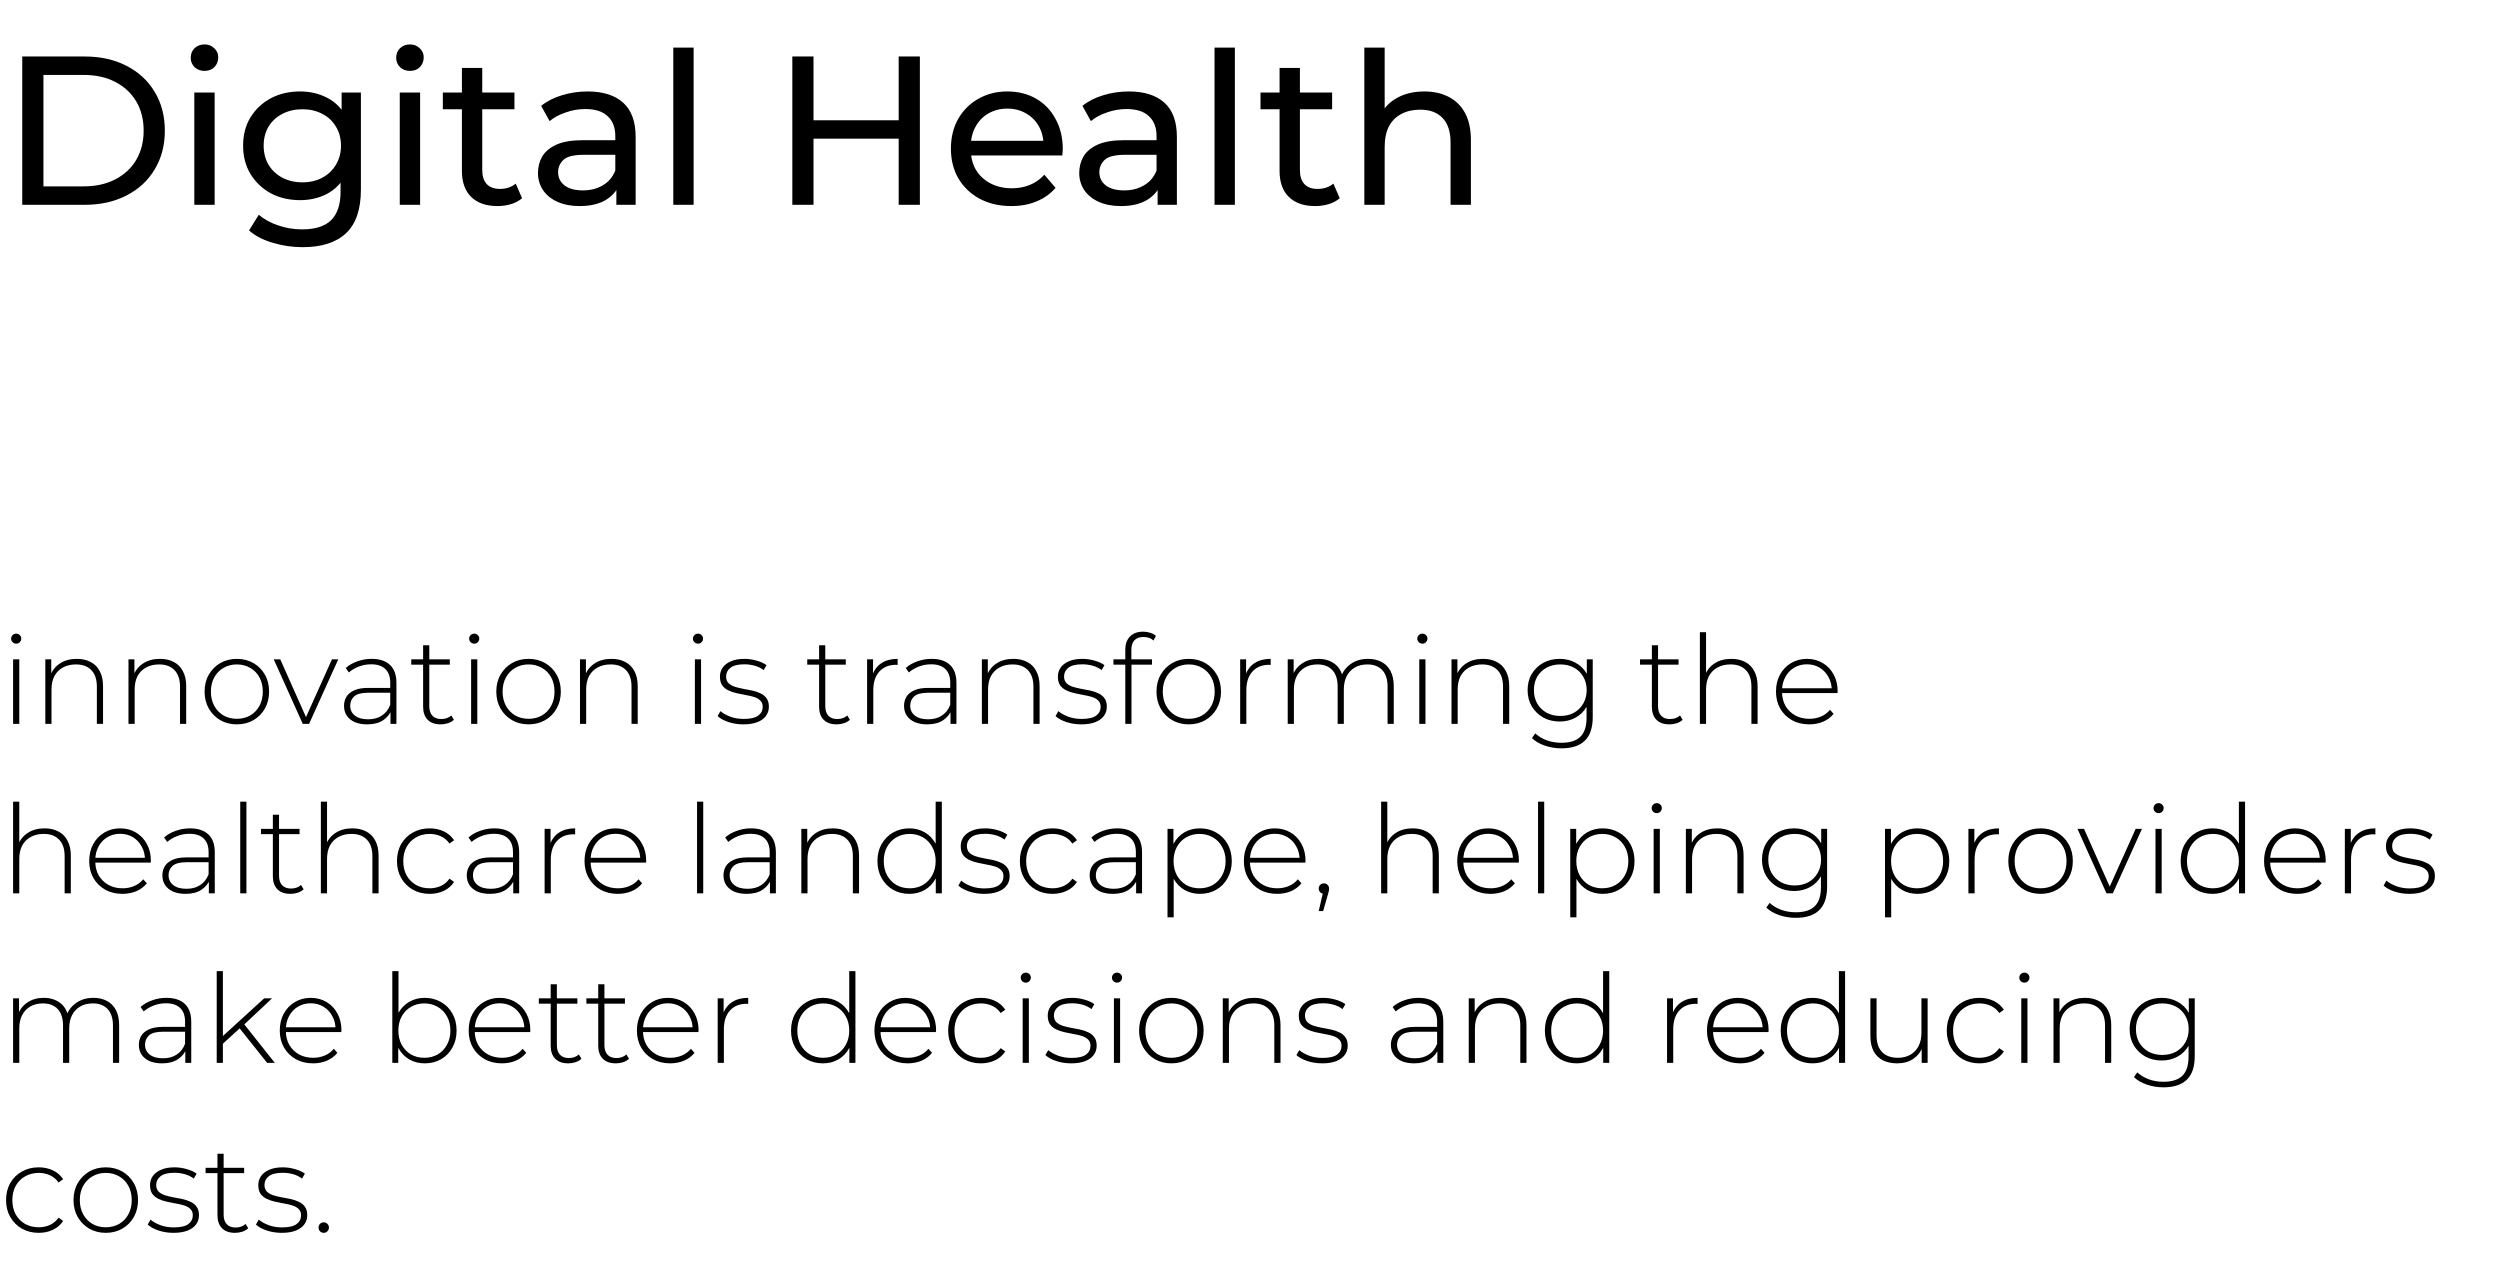 <svg width="708" height="360" viewBox="0 0 708 360" fill="none" xmlns="http://www.w3.org/2000/svg">
<path d="M6.3 58V16H24C28.48 16 32.42 16.88 35.82 18.64C39.26 20.4 41.92 22.86 43.8 26.02C45.72 29.18 46.68 32.84 46.68 37C46.68 41.16 45.72 44.82 43.8 47.98C41.92 51.14 39.26 53.6 35.82 55.36C32.42 57.12 28.48 58 24 58H6.3ZM12.3 52.78H23.64C27.12 52.78 30.12 52.12 32.64 50.8C35.2 49.48 37.18 47.64 38.58 45.28C39.98 42.88 40.68 40.12 40.68 37C40.68 33.84 39.98 31.08 38.58 28.72C37.18 26.36 35.2 24.52 32.64 23.2C30.12 21.88 27.12 21.22 23.64 21.22H12.3V52.78ZM55.03 58V26.2H60.79V58H55.03ZM57.91 20.08C56.79 20.08 55.85 19.72 55.09 19C54.37 18.28 54.01 17.4 54.01 16.36C54.01 15.28 54.37 14.38 55.09 13.66C55.85 12.94 56.79 12.58 57.91 12.58C59.03 12.58 59.95 12.94 60.67 13.66C61.43 14.34 61.81 15.2 61.81 16.24C61.81 17.32 61.45 18.24 60.73 19C60.01 19.72 59.07 20.08 57.91 20.08ZM85.708 70C82.788 70 79.948 69.58 77.188 68.74C74.468 67.94 72.248 66.78 70.528 65.26L73.288 60.82C74.768 62.1 76.588 63.1 78.748 63.82C80.908 64.58 83.168 64.96 85.528 64.96C89.288 64.96 92.048 64.08 93.808 62.32C95.568 60.56 96.448 57.88 96.448 54.28V47.56L97.048 41.26L96.748 34.9V26.2H102.208V53.68C102.208 59.28 100.808 63.4 98.008 66.04C95.208 68.68 91.108 70 85.708 70ZM84.988 56.68C81.908 56.68 79.148 56.04 76.708 54.76C74.308 53.44 72.388 51.62 70.948 49.3C69.548 46.98 68.848 44.3 68.848 41.26C68.848 38.18 69.548 35.5 70.948 33.22C72.388 30.9 74.308 29.1 76.708 27.82C79.148 26.54 81.908 25.9 84.988 25.9C87.708 25.9 90.188 26.46 92.428 27.58C94.668 28.66 96.448 30.34 97.768 32.62C99.128 34.9 99.808 37.78 99.808 41.26C99.808 44.7 99.128 47.56 97.768 49.84C96.448 52.12 94.668 53.84 92.428 55C90.188 56.12 87.708 56.68 84.988 56.68ZM85.648 51.64C87.768 51.64 89.648 51.2 91.288 50.32C92.928 49.44 94.208 48.22 95.128 46.66C96.088 45.1 96.568 43.3 96.568 41.26C96.568 39.22 96.088 37.42 95.128 35.86C94.208 34.3 92.928 33.1 91.288 32.26C89.648 31.38 87.768 30.94 85.648 30.94C83.528 30.94 81.628 31.38 79.948 32.26C78.308 33.1 77.008 34.3 76.048 35.86C75.128 37.42 74.668 39.22 74.668 41.26C74.668 43.3 75.128 45.1 76.048 46.66C77.008 48.22 78.308 49.44 79.948 50.32C81.628 51.2 83.528 51.64 85.648 51.64ZM113.214 58V26.2H118.974V58H113.214ZM116.094 20.08C114.974 20.08 114.034 19.72 113.274 19C112.554 18.28 112.194 17.4 112.194 16.36C112.194 15.28 112.554 14.38 113.274 13.66C114.034 12.94 114.974 12.58 116.094 12.58C117.214 12.58 118.134 12.94 118.854 13.66C119.614 14.34 119.994 15.2 119.994 16.24C119.994 17.32 119.634 18.24 118.914 19C118.194 19.72 117.254 20.08 116.094 20.08ZM140.892 58.36C137.692 58.36 135.212 57.5 133.452 55.78C131.692 54.06 130.812 51.6 130.812 48.4V19.24H136.572V48.16C136.572 49.88 136.992 51.2 137.832 52.12C138.712 53.04 139.952 53.5 141.552 53.5C143.352 53.5 144.852 53 146.052 52L147.852 56.14C146.972 56.9 145.912 57.46 144.672 57.82C143.472 58.18 142.212 58.36 140.892 58.36ZM125.412 30.94V26.2H145.692V30.94H125.412ZM174.555 58V51.28L174.255 50.02V38.56C174.255 36.12 173.535 34.24 172.095 32.92C170.695 31.56 168.575 30.88 165.735 30.88C163.855 30.88 162.015 31.2 160.215 31.84C158.415 32.44 156.895 33.26 155.655 34.3L153.255 29.98C154.895 28.66 156.855 27.66 159.135 26.98C161.455 26.26 163.875 25.9 166.395 25.9C170.755 25.9 174.115 26.96 176.475 29.08C178.835 31.2 180.015 34.44 180.015 38.8V58H174.555ZM164.115 58.36C161.755 58.36 159.675 57.96 157.875 57.16C156.115 56.36 154.755 55.26 153.795 53.86C152.835 52.42 152.355 50.8 152.355 49C152.355 47.28 152.755 45.72 153.555 44.32C154.395 42.92 155.735 41.8 157.575 40.96C159.455 40.12 161.975 39.7 165.135 39.7H175.215V43.84H165.375C162.495 43.84 160.555 44.32 159.555 45.28C158.555 46.24 158.055 47.4 158.055 48.76C158.055 50.32 158.675 51.58 159.915 52.54C161.155 53.46 162.875 53.92 165.075 53.92C167.235 53.92 169.115 53.44 170.715 52.48C172.355 51.52 173.535 50.12 174.255 48.28L175.395 52.24C174.635 54.12 173.295 55.62 171.375 56.74C169.455 57.82 167.035 58.36 164.115 58.36ZM190.675 58V13.48H196.435V58H190.675ZM254.506 16H260.506V58H254.506V16ZM230.386 58H224.386V16H230.386V58ZM255.046 39.28H229.786V34.06H255.046V39.28ZM286.397 58.36C282.997 58.36 279.997 57.66 277.397 56.26C274.837 54.86 272.837 52.94 271.397 50.5C269.997 48.06 269.297 45.26 269.297 42.1C269.297 38.94 269.977 36.14 271.337 33.7C272.737 31.26 274.637 29.36 277.037 28C279.477 26.6 282.217 25.9 285.257 25.9C288.337 25.9 291.057 26.58 293.417 27.94C295.777 29.3 297.617 31.22 298.937 33.7C300.297 36.14 300.977 39 300.977 42.28C300.977 42.52 300.957 42.8 300.917 43.12C300.917 43.44 300.897 43.74 300.857 44.02H273.797V39.88H297.857L295.517 41.32C295.557 39.28 295.137 37.46 294.257 35.86C293.377 34.26 292.157 33.02 290.597 32.14C289.077 31.22 287.297 30.76 285.257 30.76C283.257 30.76 281.477 31.22 279.917 32.14C278.357 33.02 277.137 34.28 276.257 35.92C275.377 37.52 274.937 39.36 274.937 41.44V42.4C274.937 44.52 275.417 46.42 276.377 48.1C277.377 49.74 278.757 51.02 280.517 51.94C282.277 52.86 284.297 53.32 286.577 53.32C288.457 53.32 290.157 53 291.677 52.36C293.237 51.72 294.597 50.76 295.757 49.48L298.937 53.2C297.497 54.88 295.697 56.16 293.537 57.04C291.417 57.92 289.037 58.36 286.397 58.36ZM327.837 58V51.28L327.537 50.02V38.56C327.537 36.12 326.817 34.24 325.377 32.92C323.977 31.56 321.857 30.88 319.017 30.88C317.137 30.88 315.297 31.2 313.497 31.84C311.697 32.44 310.177 33.26 308.937 34.3L306.537 29.98C308.177 28.66 310.137 27.66 312.417 26.98C314.737 26.26 317.157 25.9 319.677 25.9C324.037 25.9 327.397 26.96 329.757 29.08C332.117 31.2 333.297 34.44 333.297 38.8V58H327.837ZM317.397 58.36C315.037 58.36 312.957 57.96 311.157 57.16C309.397 56.36 308.037 55.26 307.077 53.86C306.117 52.42 305.637 50.8 305.637 49C305.637 47.28 306.037 45.72 306.837 44.32C307.677 42.92 309.017 41.8 310.857 40.96C312.737 40.12 315.257 39.7 318.417 39.7H328.497V43.84H318.657C315.777 43.84 313.837 44.32 312.837 45.28C311.837 46.24 311.337 47.4 311.337 48.76C311.337 50.32 311.957 51.58 313.197 52.54C314.437 53.46 316.157 53.92 318.357 53.92C320.517 53.92 322.397 53.44 323.997 52.48C325.637 51.52 326.817 50.12 327.537 48.28L328.677 52.24C327.917 54.12 326.577 55.62 324.657 56.74C322.737 57.82 320.317 58.36 317.397 58.36ZM343.956 58V13.48H349.716V58H343.956ZM372.454 58.36C369.254 58.36 366.774 57.5 365.014 55.78C363.254 54.06 362.374 51.6 362.374 48.4V19.24H368.134V48.16C368.134 49.88 368.554 51.2 369.394 52.12C370.274 53.04 371.514 53.5 373.114 53.5C374.914 53.5 376.414 53 377.614 52L379.414 56.14C378.534 56.9 377.474 57.46 376.234 57.82C375.034 58.18 373.774 58.36 372.454 58.36ZM356.974 30.94V26.2H377.254V30.94H356.974ZM403.358 25.9C405.958 25.9 408.238 26.4 410.198 27.4C412.198 28.4 413.758 29.92 414.878 31.96C415.998 34 416.558 36.58 416.558 39.7V58H410.798V40.36C410.798 37.28 410.038 34.96 408.518 33.4C407.038 31.84 404.938 31.06 402.218 31.06C400.178 31.06 398.398 31.46 396.878 32.26C395.358 33.06 394.178 34.24 393.338 35.8C392.538 37.36 392.138 39.3 392.138 41.62V58H386.378V13.48H392.138V34.78L390.998 32.5C392.038 30.42 393.638 28.8 395.798 27.64C397.958 26.48 400.478 25.9 403.358 25.9Z" fill="black"/>
<path d="M3.71 205V186.73H5.46V205H3.71ZM4.585 182.285C4.188 182.285 3.85 182.145 3.57 181.865C3.29 181.585 3.15 181.258 3.15 180.885C3.15 180.488 3.29 180.15 3.57 179.87C3.85 179.59 4.188 179.45 4.585 179.45C5.005 179.45 5.343 179.59 5.6 179.87C5.88 180.127 6.02 180.453 6.02 180.85C6.02 181.247 5.88 181.585 5.6 181.865C5.343 182.145 5.005 182.285 4.585 182.285ZM21.761 186.59C23.254 186.59 24.549 186.882 25.646 187.465C26.766 188.025 27.629 188.888 28.236 190.055C28.866 191.198 29.181 192.622 29.181 194.325V205H27.431V194.465C27.431 192.412 26.906 190.848 25.856 189.775C24.829 188.702 23.383 188.165 21.516 188.165C20.093 188.165 18.856 188.457 17.806 189.04C16.756 189.623 15.951 190.44 15.391 191.49C14.854 192.54 14.586 193.8 14.586 195.27V205H12.836V186.73H14.516V191.805L14.271 191.245C14.831 189.798 15.753 188.667 17.036 187.85C18.319 187.01 19.894 186.59 21.761 186.59ZM45.311 186.59C46.804 186.59 48.099 186.882 49.196 187.465C50.316 188.025 51.179 188.888 51.786 190.055C52.416 191.198 52.731 192.622 52.731 194.325V205H50.981V194.465C50.981 192.412 50.456 190.848 49.406 189.775C48.379 188.702 46.932 188.165 45.066 188.165C43.642 188.165 42.406 188.457 41.356 189.04C40.306 189.623 39.501 190.44 38.941 191.49C38.404 192.54 38.136 193.8 38.136 195.27V205H36.386V186.73H38.066V191.805L37.821 191.245C38.381 189.798 39.302 188.667 40.586 187.85C41.869 187.01 43.444 186.59 45.311 186.59ZM67.076 205.14C65.326 205.14 63.762 204.743 62.386 203.95C61.032 203.157 59.947 202.06 59.131 200.66C58.337 199.26 57.941 197.662 57.941 195.865C57.941 194.045 58.337 192.447 59.131 191.07C59.947 189.67 61.032 188.573 62.386 187.78C63.762 186.987 65.326 186.59 67.076 186.59C68.826 186.59 70.389 186.987 71.766 187.78C73.142 188.573 74.227 189.67 75.021 191.07C75.814 192.447 76.211 194.045 76.211 195.865C76.211 197.662 75.814 199.26 75.021 200.66C74.227 202.06 73.142 203.157 71.766 203.95C70.389 204.743 68.826 205.14 67.076 205.14ZM67.076 203.565C68.476 203.565 69.736 203.25 70.856 202.62C71.976 201.967 72.851 201.057 73.481 199.89C74.111 198.723 74.426 197.382 74.426 195.865C74.426 194.325 74.111 192.983 73.481 191.84C72.851 190.673 71.976 189.775 70.856 189.145C69.736 188.492 68.476 188.165 67.076 188.165C65.676 188.165 64.416 188.492 63.296 189.145C62.199 189.775 61.324 190.673 60.671 191.84C60.041 192.983 59.726 194.325 59.726 195.865C59.726 197.382 60.041 198.723 60.671 199.89C61.324 201.057 62.199 201.967 63.296 202.62C64.416 203.25 65.676 203.565 67.076 203.565ZM85.747 205L77.522 186.73H79.377L87.077 204.02H86.237L94.007 186.73H95.792L87.532 205H85.747ZM110.586 205V200.835L110.516 200.205V193.345C110.516 191.642 110.05 190.347 109.116 189.46C108.206 188.573 106.865 188.13 105.091 188.13C103.831 188.13 102.653 188.352 101.556 188.795C100.483 189.215 99.561 189.763 98.791 190.44L97.916 189.18C98.826 188.363 99.923 187.733 101.206 187.29C102.49 186.823 103.831 186.59 105.231 186.59C107.495 186.59 109.233 187.162 110.446 188.305C111.66 189.448 112.266 191.152 112.266 193.415V205H110.586ZM104.006 205.14C102.653 205.14 101.475 204.93 100.471 204.51C99.491 204.067 98.733 203.448 98.196 202.655C97.683 201.862 97.426 200.952 97.426 199.925C97.426 198.992 97.636 198.152 98.056 197.405C98.5 196.635 99.223 196.017 100.226 195.55C101.23 195.06 102.571 194.815 104.251 194.815H110.971V196.18H104.286C102.396 196.18 101.066 196.53 100.296 197.23C99.55 197.93 99.176 198.805 99.176 199.855C99.176 201.022 99.62 201.955 100.506 202.655C101.393 203.355 102.641 203.705 104.251 203.705C105.791 203.705 107.086 203.355 108.136 202.655C109.21 201.955 110.003 200.94 110.516 199.61L111.006 200.8C110.516 202.13 109.676 203.192 108.486 203.985C107.32 204.755 105.826 205.14 104.006 205.14ZM124.797 205.14C123.187 205.14 121.95 204.697 121.087 203.81C120.247 202.923 119.827 201.71 119.827 200.17V182.74H121.577V199.995C121.577 201.162 121.868 202.06 122.452 202.69C123.035 203.32 123.875 203.635 124.972 203.635C126.115 203.635 127.06 203.297 127.807 202.62L128.542 203.845C128.075 204.288 127.503 204.615 126.827 204.825C126.173 205.035 125.497 205.14 124.797 205.14ZM116.467 188.235V186.73H127.387V188.235H116.467ZM133.422 205V186.73H135.172V205H133.422ZM134.297 182.285C133.9 182.285 133.562 182.145 133.282 181.865C133.002 181.585 132.862 181.258 132.862 180.885C132.862 180.488 133.002 180.15 133.282 179.87C133.562 179.59 133.9 179.45 134.297 179.45C134.717 179.45 135.055 179.59 135.312 179.87C135.592 180.127 135.732 180.453 135.732 180.85C135.732 181.247 135.592 181.585 135.312 181.865C135.055 182.145 134.717 182.285 134.297 182.285ZM149.688 205.14C147.938 205.14 146.375 204.743 144.998 203.95C143.645 203.157 142.56 202.06 141.743 200.66C140.95 199.26 140.553 197.662 140.553 195.865C140.553 194.045 140.95 192.447 141.743 191.07C142.56 189.67 143.645 188.573 144.998 187.78C146.375 186.987 147.938 186.59 149.688 186.59C151.438 186.59 153.001 186.987 154.378 187.78C155.755 188.573 156.84 189.67 157.633 191.07C158.426 192.447 158.823 194.045 158.823 195.865C158.823 197.662 158.426 199.26 157.633 200.66C156.84 202.06 155.755 203.157 154.378 203.95C153.001 204.743 151.438 205.14 149.688 205.14ZM149.688 203.565C151.088 203.565 152.348 203.25 153.468 202.62C154.588 201.967 155.463 201.057 156.093 199.89C156.723 198.723 157.038 197.382 157.038 195.865C157.038 194.325 156.723 192.983 156.093 191.84C155.463 190.673 154.588 189.775 153.468 189.145C152.348 188.492 151.088 188.165 149.688 188.165C148.288 188.165 147.028 188.492 145.908 189.145C144.811 189.775 143.936 190.673 143.283 191.84C142.653 192.983 142.338 194.325 142.338 195.865C142.338 197.382 142.653 198.723 143.283 199.89C143.936 201.057 144.811 201.967 145.908 202.62C147.028 203.25 148.288 203.565 149.688 203.565ZM173.177 186.59C174.67 186.59 175.965 186.882 177.062 187.465C178.182 188.025 179.045 188.888 179.652 190.055C180.282 191.198 180.597 192.622 180.597 194.325V205H178.847V194.465C178.847 192.412 178.322 190.848 177.272 189.775C176.245 188.702 174.799 188.165 172.932 188.165C171.509 188.165 170.272 188.457 169.222 189.04C168.172 189.623 167.367 190.44 166.807 191.49C166.27 192.54 166.002 193.8 166.002 195.27V205H164.252V186.73H165.932V191.805L165.687 191.245C166.247 189.798 167.169 188.667 168.452 187.85C169.735 187.01 171.31 186.59 173.177 186.59ZM196.791 205V186.73H198.541V205H196.791ZM197.666 182.285C197.269 182.285 196.931 182.145 196.651 181.865C196.371 181.585 196.231 181.258 196.231 180.885C196.231 180.488 196.371 180.15 196.651 179.87C196.931 179.59 197.269 179.45 197.666 179.45C198.086 179.45 198.424 179.59 198.681 179.87C198.961 180.127 199.101 180.453 199.101 180.85C199.101 181.247 198.961 181.585 198.681 181.865C198.424 182.145 198.086 182.285 197.666 182.285ZM210.537 205.14C209.02 205.14 207.597 204.918 206.267 204.475C204.96 204.032 203.945 203.472 203.222 202.795L204.027 201.395C204.727 202.002 205.66 202.527 206.827 202.97C207.994 203.39 209.254 203.6 210.607 203.6C212.52 203.6 213.897 203.285 214.737 202.655C215.577 202.025 215.997 201.197 215.997 200.17C215.997 199.423 215.775 198.84 215.332 198.42C214.912 197.977 214.34 197.638 213.617 197.405C212.894 197.172 212.1 196.985 211.237 196.845C210.374 196.682 209.51 196.507 208.647 196.32C207.784 196.133 206.99 195.865 206.267 195.515C205.544 195.165 204.96 194.687 204.517 194.08C204.097 193.45 203.887 192.622 203.887 191.595C203.887 190.662 204.144 189.822 204.657 189.075C205.17 188.328 205.94 187.733 206.967 187.29C207.994 186.823 209.277 186.59 210.817 186.59C211.96 186.59 213.104 186.753 214.247 187.08C215.414 187.407 216.359 187.838 217.082 188.375L216.277 189.775C215.507 189.192 214.644 188.772 213.687 188.515C212.73 188.258 211.762 188.13 210.782 188.13C209.009 188.13 207.702 188.457 206.862 189.11C206.045 189.763 205.637 190.58 205.637 191.56C205.637 192.33 205.847 192.948 206.267 193.415C206.71 193.858 207.294 194.208 208.017 194.465C208.74 194.698 209.534 194.897 210.397 195.06C211.26 195.2 212.124 195.363 212.987 195.55C213.85 195.737 214.644 196.005 215.367 196.355C216.09 196.682 216.662 197.148 217.082 197.755C217.525 198.338 217.747 199.132 217.747 200.135C217.747 201.138 217.467 202.013 216.907 202.76C216.37 203.507 215.565 204.09 214.492 204.51C213.419 204.93 212.1 205.14 210.537 205.14ZM236.94 205.14C235.33 205.14 234.093 204.697 233.23 203.81C232.39 202.923 231.97 201.71 231.97 200.17V182.74H233.72V199.995C233.72 201.162 234.012 202.06 234.595 202.69C235.178 203.32 236.018 203.635 237.115 203.635C238.258 203.635 239.203 203.297 239.95 202.62L240.685 203.845C240.218 204.288 239.647 204.615 238.97 204.825C238.317 205.035 237.64 205.14 236.94 205.14ZM228.61 188.235V186.73H239.53V188.235H228.61ZM245.565 205V186.73H247.245V191.735L247.07 191.175C247.584 189.705 248.447 188.573 249.66 187.78C250.874 186.987 252.39 186.59 254.21 186.59V188.305C254.14 188.305 254.07 188.305 254 188.305C253.93 188.282 253.86 188.27 253.79 188.27C251.76 188.27 250.174 188.912 249.03 190.195C247.887 191.455 247.315 193.217 247.315 195.48V205H245.565ZM269.18 205V200.835L269.11 200.205V193.345C269.11 191.642 268.643 190.347 267.71 189.46C266.8 188.573 265.458 188.13 263.685 188.13C262.425 188.13 261.247 188.352 260.15 188.795C259.077 189.215 258.155 189.763 257.385 190.44L256.51 189.18C257.42 188.363 258.517 187.733 259.8 187.29C261.083 186.823 262.425 186.59 263.825 186.59C266.088 186.59 267.827 187.162 269.04 188.305C270.253 189.448 270.86 191.152 270.86 193.415V205H269.18ZM262.6 205.14C261.247 205.14 260.068 204.93 259.065 204.51C258.085 204.067 257.327 203.448 256.79 202.655C256.277 201.862 256.02 200.952 256.02 199.925C256.02 198.992 256.23 198.152 256.65 197.405C257.093 196.635 257.817 196.017 258.82 195.55C259.823 195.06 261.165 194.815 262.845 194.815H269.565V196.18H262.88C260.99 196.18 259.66 196.53 258.89 197.23C258.143 197.93 257.77 198.805 257.77 199.855C257.77 201.022 258.213 201.955 259.1 202.655C259.987 203.355 261.235 203.705 262.845 203.705C264.385 203.705 265.68 203.355 266.73 202.655C267.803 201.955 268.597 200.94 269.11 199.61L269.6 200.8C269.11 202.13 268.27 203.192 267.08 203.985C265.913 204.755 264.42 205.14 262.6 205.14ZM286.995 186.59C288.489 186.59 289.784 186.882 290.88 187.465C292 188.025 292.864 188.888 293.47 190.055C294.1 191.198 294.415 192.622 294.415 194.325V205H292.665V194.465C292.665 192.412 292.14 190.848 291.09 189.775C290.064 188.702 288.617 188.165 286.75 188.165C285.327 188.165 284.09 188.457 283.04 189.04C281.99 189.623 281.185 190.44 280.625 191.49C280.089 192.54 279.82 193.8 279.82 195.27V205H278.07V186.73H279.75V191.805L279.505 191.245C280.065 189.798 280.987 188.667 282.27 187.85C283.554 187.01 285.129 186.59 286.995 186.59ZM306.24 205.14C304.723 205.14 303.3 204.918 301.97 204.475C300.663 204.032 299.648 203.472 298.925 202.795L299.73 201.395C300.43 202.002 301.363 202.527 302.53 202.97C303.697 203.39 304.957 203.6 306.31 203.6C308.223 203.6 309.6 203.285 310.44 202.655C311.28 202.025 311.7 201.197 311.7 200.17C311.7 199.423 311.478 198.84 311.035 198.42C310.615 197.977 310.043 197.638 309.32 197.405C308.597 197.172 307.803 196.985 306.94 196.845C306.077 196.682 305.213 196.507 304.35 196.32C303.487 196.133 302.693 195.865 301.97 195.515C301.247 195.165 300.663 194.687 300.22 194.08C299.8 193.45 299.59 192.622 299.59 191.595C299.59 190.662 299.847 189.822 300.36 189.075C300.873 188.328 301.643 187.733 302.67 187.29C303.697 186.823 304.98 186.59 306.52 186.59C307.663 186.59 308.807 186.753 309.95 187.08C311.117 187.407 312.062 187.838 312.785 188.375L311.98 189.775C311.21 189.192 310.347 188.772 309.39 188.515C308.433 188.258 307.465 188.13 306.485 188.13C304.712 188.13 303.405 188.457 302.565 189.11C301.748 189.763 301.34 190.58 301.34 191.56C301.34 192.33 301.55 192.948 301.97 193.415C302.413 193.858 302.997 194.208 303.72 194.465C304.443 194.698 305.237 194.897 306.1 195.06C306.963 195.2 307.827 195.363 308.69 195.55C309.553 195.737 310.347 196.005 311.07 196.355C311.793 196.682 312.365 197.148 312.785 197.755C313.228 198.338 313.45 199.132 313.45 200.135C313.45 201.138 313.17 202.013 312.61 202.76C312.073 203.507 311.268 204.09 310.195 204.51C309.122 204.93 307.803 205.14 306.24 205.14ZM318.684 205V183.93C318.684 182.413 319.116 181.2 319.979 180.29C320.866 179.357 322.126 178.89 323.759 178.89C324.436 178.89 325.101 178.995 325.754 179.205C326.407 179.392 326.944 179.683 327.364 180.08L326.664 181.41C326.314 181.06 325.894 180.803 325.404 180.64C324.914 180.477 324.389 180.395 323.829 180.395C322.709 180.395 321.857 180.71 321.274 181.34C320.691 181.947 320.399 182.857 320.399 184.07V187.15L320.434 187.99V205H318.684ZM315.324 188.235V186.73H326.244V188.235H315.324ZM336.651 205.14C334.901 205.14 333.337 204.743 331.961 203.95C330.607 203.157 329.522 202.06 328.706 200.66C327.912 199.26 327.516 197.662 327.516 195.865C327.516 194.045 327.912 192.447 328.706 191.07C329.522 189.67 330.607 188.573 331.961 187.78C333.337 186.987 334.901 186.59 336.651 186.59C338.401 186.59 339.964 186.987 341.341 187.78C342.717 188.573 343.802 189.67 344.596 191.07C345.389 192.447 345.786 194.045 345.786 195.865C345.786 197.662 345.389 199.26 344.596 200.66C343.802 202.06 342.717 203.157 341.341 203.95C339.964 204.743 338.401 205.14 336.651 205.14ZM336.651 203.565C338.051 203.565 339.311 203.25 340.431 202.62C341.551 201.967 342.426 201.057 343.056 199.89C343.686 198.723 344.001 197.382 344.001 195.865C344.001 194.325 343.686 192.983 343.056 191.84C342.426 190.673 341.551 189.775 340.431 189.145C339.311 188.492 338.051 188.165 336.651 188.165C335.251 188.165 333.991 188.492 332.871 189.145C331.774 189.775 330.899 190.673 330.246 191.84C329.616 192.983 329.301 194.325 329.301 195.865C329.301 197.382 329.616 198.723 330.246 199.89C330.899 201.057 331.774 201.967 332.871 202.62C333.991 203.25 335.251 203.565 336.651 203.565ZM351.215 205V186.73H352.895V191.735L352.72 191.175C353.233 189.705 354.097 188.573 355.31 187.78C356.523 186.987 358.04 186.59 359.86 186.59V188.305C359.79 188.305 359.72 188.305 359.65 188.305C359.58 188.282 359.51 188.27 359.44 188.27C357.41 188.27 355.823 188.912 354.68 190.195C353.537 191.455 352.965 193.217 352.965 195.48V205H351.215ZM387.432 186.59C388.902 186.59 390.173 186.882 391.247 187.465C392.343 188.025 393.195 188.888 393.802 190.055C394.408 191.198 394.712 192.622 394.712 194.325V205H392.962V194.465C392.962 192.412 392.46 190.848 391.457 189.775C390.453 188.702 389.053 188.165 387.257 188.165C385.88 188.165 384.69 188.457 383.687 189.04C382.683 189.623 381.913 190.44 381.377 191.49C380.84 192.54 380.572 193.8 380.572 195.27V205H378.822V194.465C378.822 192.412 378.32 190.848 377.317 189.775C376.313 188.702 374.913 188.165 373.117 188.165C371.74 188.165 370.55 188.457 369.547 189.04C368.543 189.623 367.773 190.44 367.237 191.49C366.7 192.54 366.432 193.8 366.432 195.27V205H364.682V186.73H366.362V191.77L366.117 191.21C366.653 189.787 367.552 188.667 368.812 187.85C370.072 187.01 371.588 186.59 373.362 186.59C375.182 186.59 376.71 187.057 377.947 187.99C379.207 188.9 380 190.265 380.327 192.085L379.732 191.84C380.222 190.277 381.143 189.017 382.497 188.06C383.85 187.08 385.495 186.59 387.432 186.59ZM401.938 205V186.73H403.688V205H401.938ZM402.813 182.285C402.416 182.285 402.078 182.145 401.798 181.865C401.518 181.585 401.378 181.258 401.378 180.885C401.378 180.488 401.518 180.15 401.798 179.87C402.078 179.59 402.416 179.45 402.813 179.45C403.233 179.45 403.571 179.59 403.828 179.87C404.108 180.127 404.248 180.453 404.248 180.85C404.248 181.247 404.108 181.585 403.828 181.865C403.571 182.145 403.233 182.285 402.813 182.285ZM419.989 186.59C421.482 186.59 422.777 186.882 423.874 187.465C424.994 188.025 425.857 188.888 426.464 190.055C427.094 191.198 427.409 192.622 427.409 194.325V205H425.659V194.465C425.659 192.412 425.134 190.848 424.084 189.775C423.057 188.702 421.61 188.165 419.744 188.165C418.32 188.165 417.084 188.457 416.034 189.04C414.984 189.623 414.179 190.44 413.619 191.49C413.082 192.54 412.814 193.8 412.814 195.27V205H411.064V186.73H412.744V191.805L412.499 191.245C413.059 189.798 413.98 188.667 415.264 187.85C416.547 187.01 418.122 186.59 419.989 186.59ZM442.208 211.93C440.552 211.93 438.977 211.673 437.483 211.16C435.99 210.647 434.777 209.935 433.843 209.025L434.788 207.695C435.698 208.535 436.783 209.188 438.043 209.655C439.327 210.122 440.703 210.355 442.173 210.355C444.623 210.355 446.42 209.783 447.563 208.64C448.73 207.497 449.313 205.7 449.313 203.25V198.175L449.663 195.445L449.383 192.715V186.73H451.063V203.04C451.063 206.097 450.317 208.337 448.823 209.76C447.353 211.207 445.148 211.93 442.208 211.93ZM441.718 204.335C439.992 204.335 438.44 203.962 437.063 203.215C435.71 202.445 434.625 201.395 433.808 200.065C433.015 198.712 432.618 197.172 432.618 195.445C432.618 193.695 433.015 192.155 433.808 190.825C434.625 189.495 435.71 188.457 437.063 187.71C438.44 186.963 439.992 186.59 441.718 186.59C443.375 186.59 444.857 186.952 446.163 187.675C447.493 188.375 448.543 189.39 449.313 190.72C450.083 192.027 450.468 193.602 450.468 195.445C450.468 197.265 450.083 198.84 449.313 200.17C448.543 201.5 447.493 202.527 446.163 203.25C444.857 203.973 443.375 204.335 441.718 204.335ZM441.858 202.76C443.328 202.76 444.623 202.457 445.743 201.85C446.863 201.22 447.738 200.357 448.368 199.26C449.022 198.14 449.348 196.868 449.348 195.445C449.348 193.998 449.022 192.727 448.368 191.63C447.738 190.533 446.863 189.682 445.743 189.075C444.623 188.468 443.328 188.165 441.858 188.165C440.435 188.165 439.152 188.468 438.008 189.075C436.888 189.682 436.002 190.533 435.348 191.63C434.718 192.727 434.403 193.998 434.403 195.445C434.403 196.868 434.718 198.14 435.348 199.26C436.002 200.357 436.888 201.22 438.008 201.85C439.152 202.457 440.435 202.76 441.858 202.76ZM472.78 205.14C471.17 205.14 469.933 204.697 469.07 203.81C468.23 202.923 467.81 201.71 467.81 200.17V182.74H469.56V199.995C469.56 201.162 469.852 202.06 470.435 202.69C471.018 203.32 471.858 203.635 472.955 203.635C474.098 203.635 475.043 203.297 475.79 202.62L476.525 203.845C476.058 204.288 475.487 204.615 474.81 204.825C474.157 205.035 473.48 205.14 472.78 205.14ZM464.45 188.235V186.73H475.37V188.235H464.45ZM490.33 186.59C491.824 186.59 493.119 186.882 494.215 187.465C495.335 188.025 496.199 188.888 496.805 190.055C497.435 191.198 497.75 192.622 497.75 194.325V205H496V194.465C496 192.412 495.475 190.848 494.425 189.775C493.399 188.702 491.952 188.165 490.085 188.165C488.662 188.165 487.425 188.457 486.375 189.04C485.325 189.623 484.52 190.44 483.96 191.49C483.424 192.54 483.155 193.8 483.155 195.27V205H481.405V179.03H483.155V191.805L482.84 191.245C483.4 189.798 484.322 188.667 485.605 187.85C486.889 187.01 488.464 186.59 490.33 186.59ZM512.375 205.14C510.532 205.14 508.898 204.743 507.475 203.95C506.075 203.157 504.967 202.06 504.15 200.66C503.357 199.26 502.96 197.662 502.96 195.865C502.96 194.045 503.333 192.447 504.08 191.07C504.85 189.67 505.9 188.573 507.23 187.78C508.56 186.987 510.053 186.59 511.71 186.59C513.367 186.59 514.848 186.975 516.155 187.745C517.485 188.515 518.523 189.6 519.27 191C520.04 192.377 520.425 193.975 520.425 195.795C520.425 195.865 520.413 195.947 520.39 196.04C520.39 196.11 520.39 196.192 520.39 196.285H504.255V194.92H519.445L518.745 195.585C518.768 194.162 518.465 192.89 517.835 191.77C517.228 190.627 516.4 189.74 515.35 189.11C514.3 188.457 513.087 188.13 511.71 188.13C510.357 188.13 509.143 188.457 508.07 189.11C507.02 189.74 506.192 190.627 505.585 191.77C504.978 192.89 504.675 194.173 504.675 195.62V195.935C504.675 197.428 505.002 198.758 505.655 199.925C506.332 201.068 507.253 201.967 508.42 202.62C509.587 203.25 510.917 203.565 512.41 203.565C513.577 203.565 514.662 203.355 515.665 202.935C516.692 202.515 517.555 201.873 518.255 201.01L519.27 202.165C518.477 203.145 517.473 203.892 516.26 204.405C515.07 204.895 513.775 205.14 512.375 205.14ZM12.635 234.59C14.128 234.59 15.423 234.882 16.52 235.465C17.64 236.025 18.503 236.888 19.11 238.055C19.74 239.198 20.055 240.622 20.055 242.325V253H18.305V242.465C18.305 240.412 17.78 238.848 16.73 237.775C15.703 236.702 14.257 236.165 12.39 236.165C10.967 236.165 9.73 236.457 8.68 237.04C7.63 237.623 6.825 238.44 6.265 239.49C5.728 240.54 5.46 241.8 5.46 243.27V253H3.71V227.03H5.46V239.805L5.145 239.245C5.705 237.798 6.627 236.667 7.91 235.85C9.193 235.01 10.768 234.59 12.635 234.59ZM34.68 253.14C32.837 253.14 31.203 252.743 29.78 251.95C28.38 251.157 27.271 250.06 26.455 248.66C25.662 247.26 25.265 245.662 25.265 243.865C25.265 242.045 25.638 240.447 26.385 239.07C27.155 237.67 28.205 236.573 29.535 235.78C30.865 234.987 32.358 234.59 34.015 234.59C35.672 234.59 37.153 234.975 38.46 235.745C39.79 236.515 40.828 237.6 41.575 239C42.345 240.377 42.73 241.975 42.73 243.795C42.73 243.865 42.718 243.947 42.695 244.04C42.695 244.11 42.695 244.192 42.695 244.285H26.56V242.92H41.75L41.05 243.585C41.073 242.162 40.77 240.89 40.14 239.77C39.533 238.627 38.705 237.74 37.655 237.11C36.605 236.457 35.392 236.13 34.015 236.13C32.661 236.13 31.448 236.457 30.375 237.11C29.325 237.74 28.497 238.627 27.89 239.77C27.283 240.89 26.98 242.173 26.98 243.62V243.935C26.98 245.428 27.306 246.758 27.96 247.925C28.637 249.068 29.558 249.967 30.725 250.62C31.892 251.25 33.221 251.565 34.715 251.565C35.882 251.565 36.967 251.355 37.97 250.935C38.996 250.515 39.86 249.873 40.56 249.01L41.575 250.165C40.782 251.145 39.778 251.892 38.565 252.405C37.375 252.895 36.08 253.14 34.68 253.14ZM59.146 253V248.835L59.076 248.205V241.345C59.076 239.642 58.609 238.347 57.676 237.46C56.766 236.573 55.424 236.13 53.651 236.13C52.391 236.13 51.213 236.352 50.116 236.795C49.043 237.215 48.121 237.763 47.351 238.44L46.476 237.18C47.386 236.363 48.483 235.733 49.766 235.29C51.049 234.823 52.391 234.59 53.791 234.59C56.054 234.59 57.793 235.162 59.006 236.305C60.219 237.448 60.826 239.152 60.826 241.415V253H59.146ZM52.566 253.14C51.213 253.14 50.034 252.93 49.031 252.51C48.051 252.067 47.293 251.448 46.756 250.655C46.243 249.862 45.986 248.952 45.986 247.925C45.986 246.992 46.196 246.152 46.616 245.405C47.059 244.635 47.783 244.017 48.786 243.55C49.789 243.06 51.131 242.815 52.811 242.815H59.531V244.18H52.846C50.956 244.18 49.626 244.53 48.856 245.23C48.109 245.93 47.736 246.805 47.736 247.855C47.736 249.022 48.179 249.955 49.066 250.655C49.953 251.355 51.201 251.705 52.811 251.705C54.351 251.705 55.646 251.355 56.696 250.655C57.769 249.955 58.563 248.94 59.076 247.61L59.566 248.8C59.076 250.13 58.236 251.192 57.046 251.985C55.879 252.755 54.386 253.14 52.566 253.14ZM68.036 253V227.03H69.786V253H68.036ZM82.243 253.14C80.633 253.14 79.396 252.697 78.533 251.81C77.693 250.923 77.273 249.71 77.273 248.17V230.74H79.023V247.995C79.023 249.162 79.315 250.06 79.898 250.69C80.481 251.32 81.321 251.635 82.418 251.635C83.561 251.635 84.506 251.297 85.253 250.62L85.988 251.845C85.521 252.288 84.95 252.615 84.273 252.825C83.62 253.035 82.943 253.14 82.243 253.14ZM73.913 236.235V234.73H84.833V236.235H73.913ZM99.793 234.59C101.287 234.59 102.582 234.882 103.678 235.465C104.798 236.025 105.662 236.888 106.268 238.055C106.898 239.198 107.213 240.622 107.213 242.325V253H105.463V242.465C105.463 240.412 104.938 238.848 103.888 237.775C102.862 236.702 101.415 236.165 99.548 236.165C98.125 236.165 96.888 236.457 95.838 237.04C94.788 237.623 93.983 238.44 93.423 239.49C92.886 240.54 92.618 241.8 92.618 243.27V253H90.868V227.03H92.618V239.805L92.303 239.245C92.863 237.798 93.785 236.667 95.068 235.85C96.352 235.01 97.927 234.59 99.793 234.59ZM121.663 253.14C119.89 253.14 118.303 252.743 116.903 251.95C115.526 251.157 114.43 250.06 113.613 248.66C112.82 247.26 112.423 245.662 112.423 243.865C112.423 242.045 112.82 240.435 113.613 239.035C114.43 237.635 115.526 236.55 116.903 235.78C118.303 234.987 119.89 234.59 121.663 234.59C123.133 234.59 124.463 234.87 125.653 235.43C126.866 235.99 127.846 236.83 128.593 237.95L127.298 238.895C126.645 237.962 125.828 237.273 124.848 236.83C123.868 236.387 122.806 236.165 121.663 236.165C120.24 236.165 118.956 236.492 117.813 237.145C116.693 237.775 115.806 238.673 115.153 239.84C114.523 240.983 114.208 242.325 114.208 243.865C114.208 245.405 114.523 246.758 115.153 247.925C115.806 249.068 116.693 249.967 117.813 250.62C118.956 251.25 120.24 251.565 121.663 251.565C122.806 251.565 123.868 251.343 124.848 250.9C125.828 250.457 126.645 249.768 127.298 248.835L128.593 249.78C127.846 250.9 126.866 251.74 125.653 252.3C124.463 252.86 123.133 253.14 121.663 253.14ZM145.347 253V248.835L145.277 248.205V241.345C145.277 239.642 144.81 238.347 143.877 237.46C142.967 236.573 141.625 236.13 139.852 236.13C138.592 236.13 137.414 236.352 136.317 236.795C135.244 237.215 134.322 237.763 133.552 238.44L132.677 237.18C133.587 236.363 134.684 235.733 135.967 235.29C137.25 234.823 138.592 234.59 139.992 234.59C142.255 234.59 143.994 235.162 145.207 236.305C146.42 237.448 147.027 239.152 147.027 241.415V253H145.347ZM138.767 253.14C137.414 253.14 136.235 252.93 135.232 252.51C134.252 252.067 133.494 251.448 132.957 250.655C132.444 249.862 132.187 248.952 132.187 247.925C132.187 246.992 132.397 246.152 132.817 245.405C133.26 244.635 133.984 244.017 134.987 243.55C135.99 243.06 137.332 242.815 139.012 242.815H145.732V244.18H139.047C137.157 244.18 135.827 244.53 135.057 245.23C134.31 245.93 133.937 246.805 133.937 247.855C133.937 249.022 134.38 249.955 135.267 250.655C136.154 251.355 137.402 251.705 139.012 251.705C140.552 251.705 141.847 251.355 142.897 250.655C143.97 249.955 144.764 248.94 145.277 247.61L145.767 248.8C145.277 250.13 144.437 251.192 143.247 251.985C142.08 252.755 140.587 253.14 138.767 253.14ZM154.237 253V234.73H155.917V239.735L155.742 239.175C156.256 237.705 157.119 236.573 158.332 235.78C159.546 234.987 161.062 234.59 162.882 234.59V236.305C162.812 236.305 162.742 236.305 162.672 236.305C162.602 236.282 162.532 236.27 162.462 236.27C160.432 236.27 158.846 236.912 157.702 238.195C156.559 239.455 155.987 241.217 155.987 243.48V253H154.237ZM174.953 253.14C173.11 253.14 171.477 252.743 170.053 251.95C168.653 251.157 167.545 250.06 166.728 248.66C165.935 247.26 165.538 245.662 165.538 243.865C165.538 242.045 165.912 240.447 166.658 239.07C167.428 237.67 168.478 236.573 169.808 235.78C171.138 234.987 172.632 234.59 174.288 234.59C175.945 234.59 177.427 234.975 178.733 235.745C180.063 236.515 181.102 237.6 181.848 239C182.618 240.377 183.003 241.975 183.003 243.795C183.003 243.865 182.992 243.947 182.968 244.04C182.968 244.11 182.968 244.192 182.968 244.285H166.833V242.92H182.023L181.323 243.585C181.347 242.162 181.043 240.89 180.413 239.77C179.807 238.627 178.978 237.74 177.928 237.11C176.878 236.457 175.665 236.13 174.288 236.13C172.935 236.13 171.722 236.457 170.648 237.11C169.598 237.74 168.77 238.627 168.163 239.77C167.557 240.89 167.253 242.173 167.253 243.62V243.935C167.253 245.428 167.58 246.758 168.233 247.925C168.91 249.068 169.832 249.967 170.998 250.62C172.165 251.25 173.495 251.565 174.988 251.565C176.155 251.565 177.24 251.355 178.243 250.935C179.27 250.515 180.133 249.873 180.833 249.01L181.848 250.165C181.055 251.145 180.052 251.892 178.838 252.405C177.648 252.895 176.353 253.14 174.953 253.14ZM197.406 253V227.03H199.156V253H197.406ZM218.047 253V248.835L217.977 248.205V241.345C217.977 239.642 217.511 238.347 216.577 237.46C215.667 236.573 214.326 236.13 212.552 236.13C211.292 236.13 210.114 236.352 209.017 236.795C207.944 237.215 207.022 237.763 206.252 238.44L205.377 237.18C206.287 236.363 207.384 235.733 208.667 235.29C209.951 234.823 211.292 234.59 212.692 234.59C214.956 234.59 216.694 235.162 217.907 236.305C219.121 237.448 219.727 239.152 219.727 241.415V253H218.047ZM211.467 253.14C210.114 253.14 208.936 252.93 207.932 252.51C206.952 252.067 206.194 251.448 205.657 250.655C205.144 249.862 204.887 248.952 204.887 247.925C204.887 246.992 205.097 246.152 205.517 245.405C205.961 244.635 206.684 244.017 207.687 243.55C208.691 243.06 210.032 242.815 211.712 242.815H218.432V244.18H211.747C209.857 244.18 208.527 244.53 207.757 245.23C207.011 245.93 206.637 246.805 206.637 247.855C206.637 249.022 207.081 249.955 207.967 250.655C208.854 251.355 210.102 251.705 211.712 251.705C213.252 251.705 214.547 251.355 215.597 250.655C216.671 249.955 217.464 248.94 217.977 247.61L218.467 248.8C217.977 250.13 217.137 251.192 215.947 251.985C214.781 252.755 213.287 253.14 211.467 253.14ZM235.863 234.59C237.356 234.59 238.651 234.882 239.748 235.465C240.868 236.025 241.731 236.888 242.338 238.055C242.968 239.198 243.283 240.622 243.283 242.325V253H241.533V242.465C241.533 240.412 241.008 238.848 239.958 237.775C238.931 236.702 237.484 236.165 235.618 236.165C234.194 236.165 232.958 236.457 231.908 237.04C230.858 237.623 230.053 238.44 229.493 239.49C228.956 240.54 228.688 241.8 228.688 243.27V253H226.938V234.73H228.618V239.805L228.373 239.245C228.933 237.798 229.854 236.667 231.138 235.85C232.421 235.01 233.996 234.59 235.863 234.59ZM257.522 253.14C255.819 253.14 254.279 252.755 252.902 251.985C251.549 251.192 250.476 250.095 249.682 248.695C248.889 247.295 248.492 245.685 248.492 243.865C248.492 242.022 248.889 240.412 249.682 239.035C250.476 237.635 251.549 236.55 252.902 235.78C254.279 234.987 255.819 234.59 257.522 234.59C259.132 234.59 260.579 234.963 261.862 235.71C263.169 236.457 264.196 237.518 264.942 238.895C265.712 240.272 266.097 241.928 266.097 243.865C266.097 245.755 265.724 247.4 264.977 248.8C264.231 250.2 263.204 251.273 261.897 252.02C260.614 252.767 259.156 253.14 257.522 253.14ZM257.627 251.565C259.027 251.565 260.276 251.25 261.372 250.62C262.492 249.967 263.367 249.057 263.997 247.89C264.651 246.723 264.977 245.382 264.977 243.865C264.977 242.325 264.651 240.983 263.997 239.84C263.367 238.673 262.492 237.775 261.372 237.145C260.276 236.492 259.027 236.165 257.627 236.165C256.227 236.165 254.967 236.492 253.847 237.145C252.751 237.775 251.876 238.673 251.222 239.84C250.592 240.983 250.277 242.325 250.277 243.865C250.277 245.382 250.592 246.723 251.222 247.89C251.876 249.057 252.751 249.967 253.847 250.62C254.967 251.25 256.227 251.565 257.627 251.565ZM265.012 253V247.015L265.327 243.83L264.977 240.645V227.03H266.727V253H265.012ZM278.726 253.14C277.209 253.14 275.786 252.918 274.456 252.475C273.149 252.032 272.134 251.472 271.411 250.795L272.216 249.395C272.916 250.002 273.849 250.527 275.016 250.97C276.182 251.39 277.442 251.6 278.796 251.6C280.709 251.6 282.086 251.285 282.926 250.655C283.766 250.025 284.186 249.197 284.186 248.17C284.186 247.423 283.964 246.84 283.521 246.42C283.101 245.977 282.529 245.638 281.806 245.405C281.082 245.172 280.289 244.985 279.426 244.845C278.562 244.682 277.699 244.507 276.836 244.32C275.972 244.133 275.179 243.865 274.456 243.515C273.732 243.165 273.149 242.687 272.706 242.08C272.286 241.45 272.076 240.622 272.076 239.595C272.076 238.662 272.332 237.822 272.846 237.075C273.359 236.328 274.129 235.733 275.156 235.29C276.182 234.823 277.466 234.59 279.006 234.59C280.149 234.59 281.292 234.753 282.436 235.08C283.602 235.407 284.547 235.838 285.271 236.375L284.466 237.775C283.696 237.192 282.832 236.772 281.876 236.515C280.919 236.258 279.951 236.13 278.971 236.13C277.197 236.13 275.891 236.457 275.051 237.11C274.234 237.763 273.826 238.58 273.826 239.56C273.826 240.33 274.036 240.948 274.456 241.415C274.899 241.858 275.482 242.208 276.206 242.465C276.929 242.698 277.722 242.897 278.586 243.06C279.449 243.2 280.312 243.363 281.176 243.55C282.039 243.737 282.832 244.005 283.556 244.355C284.279 244.682 284.851 245.148 285.271 245.755C285.714 246.338 285.936 247.132 285.936 248.135C285.936 249.138 285.656 250.013 285.096 250.76C284.559 251.507 283.754 252.09 282.681 252.51C281.607 252.93 280.289 253.14 278.726 253.14ZM298.064 253.14C296.291 253.14 294.704 252.743 293.304 251.95C291.928 251.157 290.831 250.06 290.014 248.66C289.221 247.26 288.824 245.662 288.824 243.865C288.824 242.045 289.221 240.435 290.014 239.035C290.831 237.635 291.928 236.55 293.304 235.78C294.704 234.987 296.291 234.59 298.064 234.59C299.534 234.59 300.864 234.87 302.054 235.43C303.268 235.99 304.248 236.83 304.994 237.95L303.699 238.895C303.046 237.962 302.229 237.273 301.249 236.83C300.269 236.387 299.208 236.165 298.064 236.165C296.641 236.165 295.358 236.492 294.214 237.145C293.094 237.775 292.208 238.673 291.554 239.84C290.924 240.983 290.609 242.325 290.609 243.865C290.609 245.405 290.924 246.758 291.554 247.925C292.208 249.068 293.094 249.967 294.214 250.62C295.358 251.25 296.641 251.565 298.064 251.565C299.208 251.565 300.269 251.343 301.249 250.9C302.229 250.457 303.046 249.768 303.699 248.835L304.994 249.78C304.248 250.9 303.268 251.74 302.054 252.3C300.864 252.86 299.534 253.14 298.064 253.14ZM321.748 253V248.835L321.678 248.205V241.345C321.678 239.642 321.212 238.347 320.278 237.46C319.368 236.573 318.027 236.13 316.253 236.13C314.993 236.13 313.815 236.352 312.718 236.795C311.645 237.215 310.723 237.763 309.953 238.44L309.078 237.18C309.988 236.363 311.085 235.733 312.368 235.29C313.652 234.823 314.993 234.59 316.393 234.59C318.657 234.59 320.395 235.162 321.608 236.305C322.822 237.448 323.428 239.152 323.428 241.415V253H321.748ZM315.168 253.14C313.815 253.14 312.637 252.93 311.633 252.51C310.653 252.067 309.895 251.448 309.358 250.655C308.845 249.862 308.588 248.952 308.588 247.925C308.588 246.992 308.798 246.152 309.218 245.405C309.662 244.635 310.385 244.017 311.388 243.55C312.392 243.06 313.733 242.815 315.413 242.815H322.133V244.18H315.448C313.558 244.18 312.228 244.53 311.458 245.23C310.712 245.93 310.338 246.805 310.338 247.855C310.338 249.022 310.782 249.955 311.668 250.655C312.555 251.355 313.803 251.705 315.413 251.705C316.953 251.705 318.248 251.355 319.298 250.655C320.372 249.955 321.165 248.94 321.678 247.61L322.168 248.8C321.678 250.13 320.838 251.192 319.648 251.985C318.482 252.755 316.988 253.14 315.168 253.14ZM339.809 253.14C338.199 253.14 336.74 252.767 335.434 252.02C334.15 251.273 333.124 250.212 332.354 248.835C331.607 247.435 331.234 245.778 331.234 243.865C331.234 241.952 331.607 240.307 332.354 238.93C333.124 237.53 334.15 236.457 335.434 235.71C336.74 234.963 338.199 234.59 339.809 234.59C341.535 234.59 343.075 234.987 344.429 235.78C345.805 236.55 346.879 237.635 347.649 239.035C348.442 240.435 348.839 242.045 348.839 243.865C348.839 245.685 348.442 247.295 347.649 248.695C346.879 250.095 345.805 251.192 344.429 251.985C343.075 252.755 341.535 253.14 339.809 253.14ZM330.639 259.79V234.73H332.319V240.715L332.039 243.9L332.389 247.085V259.79H330.639ZM339.704 251.565C341.104 251.565 342.364 251.25 343.484 250.62C344.604 249.967 345.479 249.057 346.109 247.89C346.762 246.723 347.089 245.382 347.089 243.865C347.089 242.325 346.762 240.983 346.109 239.84C345.479 238.673 344.604 237.775 343.484 237.145C342.364 236.492 341.104 236.165 339.704 236.165C338.304 236.165 337.044 236.492 335.924 237.145C334.827 237.775 333.952 238.673 333.299 239.84C332.669 240.983 332.354 242.325 332.354 243.865C332.354 245.382 332.669 246.723 333.299 247.89C333.952 249.057 334.827 249.967 335.924 250.62C337.044 251.25 338.304 251.565 339.704 251.565ZM361.677 253.14C359.834 253.14 358.2 252.743 356.777 251.95C355.377 251.157 354.269 250.06 353.452 248.66C352.659 247.26 352.262 245.662 352.262 243.865C352.262 242.045 352.635 240.447 353.382 239.07C354.152 237.67 355.202 236.573 356.532 235.78C357.862 234.987 359.355 234.59 361.012 234.59C362.669 234.59 364.15 234.975 365.457 235.745C366.787 236.515 367.825 237.6 368.572 239C369.342 240.377 369.727 241.975 369.727 243.795C369.727 243.865 369.715 243.947 369.692 244.04C369.692 244.11 369.692 244.192 369.692 244.285H353.557V242.92H368.747L368.047 243.585C368.07 242.162 367.767 240.89 367.137 239.77C366.53 238.627 365.702 237.74 364.652 237.11C363.602 236.457 362.389 236.13 361.012 236.13C359.659 236.13 358.445 236.457 357.372 237.11C356.322 237.74 355.494 238.627 354.887 239.77C354.28 240.89 353.977 242.173 353.977 243.62V243.935C353.977 245.428 354.304 246.758 354.957 247.925C355.634 249.068 356.555 249.967 357.722 250.62C358.889 251.25 360.219 251.565 361.712 251.565C362.879 251.565 363.964 251.355 364.967 250.935C365.994 250.515 366.857 249.873 367.557 249.01L368.572 250.165C367.779 251.145 366.775 251.892 365.562 252.405C364.372 252.895 363.077 253.14 361.677 253.14ZM373.461 258.005L374.826 252.09L375.001 253.105C374.557 253.105 374.184 252.965 373.881 252.685C373.601 252.405 373.461 252.055 373.461 251.635C373.461 251.215 373.601 250.865 373.881 250.585C374.184 250.305 374.534 250.165 374.931 250.165C375.374 250.165 375.724 250.317 375.981 250.62C376.261 250.9 376.401 251.238 376.401 251.635C376.401 251.798 376.389 251.962 376.366 252.125C376.342 252.288 376.307 252.452 376.261 252.615C376.214 252.778 376.156 252.988 376.086 253.245L374.721 258.005H373.461ZM400.062 234.59C401.555 234.59 402.85 234.882 403.947 235.465C405.067 236.025 405.93 236.888 406.537 238.055C407.167 239.198 407.482 240.622 407.482 242.325V253H405.732V242.465C405.732 240.412 405.207 238.848 404.157 237.775C403.13 236.702 401.683 236.165 399.817 236.165C398.393 236.165 397.157 236.457 396.107 237.04C395.057 237.623 394.252 238.44 393.692 239.49C393.155 240.54 392.887 241.8 392.887 243.27V253H391.137V227.03H392.887V239.805L392.572 239.245C393.132 237.798 394.053 236.667 395.337 235.85C396.62 235.01 398.195 234.59 400.062 234.59ZM422.107 253.14C420.263 253.14 418.63 252.743 417.207 251.95C415.807 251.157 414.698 250.06 413.882 248.66C413.088 247.26 412.692 245.662 412.692 243.865C412.692 242.045 413.065 240.447 413.812 239.07C414.582 237.67 415.632 236.573 416.962 235.78C418.292 234.987 419.785 234.59 421.442 234.59C423.098 234.59 424.58 234.975 425.887 235.745C427.217 236.515 428.255 237.6 429.002 239C429.772 240.377 430.157 241.975 430.157 243.795C430.157 243.865 430.145 243.947 430.122 244.04C430.122 244.11 430.122 244.192 430.122 244.285H413.987V242.92H429.177L428.477 243.585C428.5 242.162 428.197 240.89 427.567 239.77C426.96 238.627 426.132 237.74 425.082 237.11C424.032 236.457 422.818 236.13 421.442 236.13C420.088 236.13 418.875 236.457 417.802 237.11C416.752 237.74 415.923 238.627 415.317 239.77C414.71 240.89 414.407 242.173 414.407 243.62V243.935C414.407 245.428 414.733 246.758 415.387 247.925C416.063 249.068 416.985 249.967 418.152 250.62C419.318 251.25 420.648 251.565 422.142 251.565C423.308 251.565 424.393 251.355 425.397 250.935C426.423 250.515 427.287 249.873 427.987 249.01L429.002 250.165C428.208 251.145 427.205 251.892 425.992 252.405C424.802 252.895 423.507 253.14 422.107 253.14ZM435.57 253V227.03H437.32V253H435.57ZM453.866 253.14C452.256 253.14 450.798 252.767 449.491 252.02C448.208 251.273 447.181 250.212 446.411 248.835C445.665 247.435 445.291 245.778 445.291 243.865C445.291 241.952 445.665 240.307 446.411 238.93C447.181 237.53 448.208 236.457 449.491 235.71C450.798 234.963 452.256 234.59 453.866 234.59C455.593 234.59 457.133 234.987 458.486 235.78C459.863 236.55 460.936 237.635 461.706 239.035C462.5 240.435 462.896 242.045 462.896 243.865C462.896 245.685 462.5 247.295 461.706 248.695C460.936 250.095 459.863 251.192 458.486 251.985C457.133 252.755 455.593 253.14 453.866 253.14ZM444.696 259.79V234.73H446.376V240.715L446.096 243.9L446.446 247.085V259.79H444.696ZM453.761 251.565C455.161 251.565 456.421 251.25 457.541 250.62C458.661 249.967 459.536 249.057 460.166 247.89C460.82 246.723 461.146 245.382 461.146 243.865C461.146 242.325 460.82 240.983 460.166 239.84C459.536 238.673 458.661 237.775 457.541 237.145C456.421 236.492 455.161 236.165 453.761 236.165C452.361 236.165 451.101 236.492 449.981 237.145C448.885 237.775 448.01 238.673 447.356 239.84C446.726 240.983 446.411 242.325 446.411 243.865C446.411 245.382 446.726 246.723 447.356 247.89C448.01 249.057 448.885 249.967 449.981 250.62C451.101 251.25 452.361 251.565 453.761 251.565ZM468.314 253V234.73H470.064V253H468.314ZM469.189 230.285C468.793 230.285 468.454 230.145 468.174 229.865C467.894 229.585 467.754 229.258 467.754 228.885C467.754 228.488 467.894 228.15 468.174 227.87C468.454 227.59 468.793 227.45 469.189 227.45C469.609 227.45 469.948 227.59 470.204 227.87C470.484 228.127 470.624 228.453 470.624 228.85C470.624 229.247 470.484 229.585 470.204 229.865C469.948 230.145 469.609 230.285 469.189 230.285ZM486.365 234.59C487.859 234.59 489.154 234.882 490.25 235.465C491.37 236.025 492.234 236.888 492.84 238.055C493.47 239.198 493.785 240.622 493.785 242.325V253H492.035V242.465C492.035 240.412 491.51 238.848 490.46 237.775C489.434 236.702 487.987 236.165 486.12 236.165C484.697 236.165 483.46 236.457 482.41 237.04C481.36 237.623 480.555 238.44 479.995 239.49C479.459 240.54 479.19 241.8 479.19 243.27V253H477.44V234.73H479.12V239.805L478.875 239.245C479.435 237.798 480.357 236.667 481.64 235.85C482.924 235.01 484.499 234.59 486.365 234.59ZM508.585 259.93C506.929 259.93 505.354 259.673 503.86 259.16C502.367 258.647 501.154 257.935 500.22 257.025L501.165 255.695C502.075 256.535 503.16 257.188 504.42 257.655C505.704 258.122 507.08 258.355 508.55 258.355C511 258.355 512.797 257.783 513.94 256.64C515.107 255.497 515.69 253.7 515.69 251.25V246.175L516.04 243.445L515.76 240.715V234.73H517.44V251.04C517.44 254.097 516.694 256.337 515.2 257.76C513.73 259.207 511.525 259.93 508.585 259.93ZM508.095 252.335C506.369 252.335 504.817 251.962 503.44 251.215C502.087 250.445 501.002 249.395 500.185 248.065C499.392 246.712 498.995 245.172 498.995 243.445C498.995 241.695 499.392 240.155 500.185 238.825C501.002 237.495 502.087 236.457 503.44 235.71C504.817 234.963 506.369 234.59 508.095 234.59C509.752 234.59 511.234 234.952 512.54 235.675C513.87 236.375 514.92 237.39 515.69 238.72C516.46 240.027 516.845 241.602 516.845 243.445C516.845 245.265 516.46 246.84 515.69 248.17C514.92 249.5 513.87 250.527 512.54 251.25C511.234 251.973 509.752 252.335 508.095 252.335ZM508.235 250.76C509.705 250.76 511 250.457 512.12 249.85C513.24 249.22 514.115 248.357 514.745 247.26C515.399 246.14 515.725 244.868 515.725 243.445C515.725 241.998 515.399 240.727 514.745 239.63C514.115 238.533 513.24 237.682 512.12 237.075C511 236.468 509.705 236.165 508.235 236.165C506.812 236.165 505.529 236.468 504.385 237.075C503.265 237.682 502.379 238.533 501.725 239.63C501.095 240.727 500.78 241.998 500.78 243.445C500.78 244.868 501.095 246.14 501.725 247.26C502.379 248.357 503.265 249.22 504.385 249.85C505.529 250.457 506.812 250.76 508.235 250.76ZM543.007 253.14C541.397 253.14 539.939 252.767 538.632 252.02C537.349 251.273 536.322 250.212 535.552 248.835C534.805 247.435 534.432 245.778 534.432 243.865C534.432 241.952 534.805 240.307 535.552 238.93C536.322 237.53 537.349 236.457 538.632 235.71C539.939 234.963 541.397 234.59 543.007 234.59C544.734 234.59 546.274 234.987 547.627 235.78C549.004 236.55 550.077 237.635 550.847 239.035C551.64 240.435 552.037 242.045 552.037 243.865C552.037 245.685 551.64 247.295 550.847 248.695C550.077 250.095 549.004 251.192 547.627 251.985C546.274 252.755 544.734 253.14 543.007 253.14ZM533.837 259.79V234.73H535.517V240.715L535.237 243.9L535.587 247.085V259.79H533.837ZM542.902 251.565C544.302 251.565 545.562 251.25 546.682 250.62C547.802 249.967 548.677 249.057 549.307 247.89C549.96 246.723 550.287 245.382 550.287 243.865C550.287 242.325 549.96 240.983 549.307 239.84C548.677 238.673 547.802 237.775 546.682 237.145C545.562 236.492 544.302 236.165 542.902 236.165C541.502 236.165 540.242 236.492 539.122 237.145C538.025 237.775 537.15 238.673 536.497 239.84C535.867 240.983 535.552 242.325 535.552 243.865C535.552 245.382 535.867 246.723 536.497 247.89C537.15 249.057 538.025 249.967 539.122 250.62C540.242 251.25 541.502 251.565 542.902 251.565ZM557.455 253V234.73H559.135V239.735L558.96 239.175C559.473 237.705 560.337 236.573 561.55 235.78C562.763 234.987 564.28 234.59 566.1 234.59V236.305C566.03 236.305 565.96 236.305 565.89 236.305C565.82 236.282 565.75 236.27 565.68 236.27C563.65 236.27 562.063 236.912 560.92 238.195C559.777 239.455 559.205 241.217 559.205 243.48V253H557.455ZM577.891 253.14C576.141 253.14 574.578 252.743 573.201 251.95C571.848 251.157 570.763 250.06 569.946 248.66C569.153 247.26 568.756 245.662 568.756 243.865C568.756 242.045 569.153 240.447 569.946 239.07C570.763 237.67 571.848 236.573 573.201 235.78C574.578 234.987 576.141 234.59 577.891 234.59C579.641 234.59 581.204 234.987 582.581 235.78C583.958 236.573 585.043 237.67 585.836 239.07C586.629 240.447 587.026 242.045 587.026 243.865C587.026 245.662 586.629 247.26 585.836 248.66C585.043 250.06 583.958 251.157 582.581 251.95C581.204 252.743 579.641 253.14 577.891 253.14ZM577.891 251.565C579.291 251.565 580.551 251.25 581.671 250.62C582.791 249.967 583.666 249.057 584.296 247.89C584.926 246.723 585.241 245.382 585.241 243.865C585.241 242.325 584.926 240.983 584.296 239.84C583.666 238.673 582.791 237.775 581.671 237.145C580.551 236.492 579.291 236.165 577.891 236.165C576.491 236.165 575.231 236.492 574.111 237.145C573.014 237.775 572.139 238.673 571.486 239.84C570.856 240.983 570.541 242.325 570.541 243.865C570.541 245.382 570.856 246.723 571.486 247.89C572.139 249.057 573.014 249.967 574.111 250.62C575.231 251.25 576.491 251.565 577.891 251.565ZM596.562 253L588.337 234.73H590.192L597.892 252.02H597.052L604.822 234.73H606.607L598.347 253H596.562ZM610.434 253V234.73H612.184V253H610.434ZM611.309 230.285C610.912 230.285 610.574 230.145 610.294 229.865C610.014 229.585 609.874 229.258 609.874 228.885C609.874 228.488 610.014 228.15 610.294 227.87C610.574 227.59 610.912 227.45 611.309 227.45C611.729 227.45 612.067 227.59 612.324 227.87C612.604 228.127 612.744 228.453 612.744 228.85C612.744 229.247 612.604 229.585 612.324 229.865C612.067 230.145 611.729 230.285 611.309 230.285ZM626.595 253.14C624.891 253.14 623.351 252.755 621.975 251.985C620.621 251.192 619.548 250.095 618.755 248.695C617.961 247.295 617.565 245.685 617.565 243.865C617.565 242.022 617.961 240.412 618.755 239.035C619.548 237.635 620.621 236.55 621.975 235.78C623.351 234.987 624.891 234.59 626.595 234.59C628.205 234.59 629.651 234.963 630.935 235.71C632.241 236.457 633.268 237.518 634.015 238.895C634.785 240.272 635.17 241.928 635.17 243.865C635.17 245.755 634.796 247.4 634.05 248.8C633.303 250.2 632.276 251.273 630.97 252.02C629.686 252.767 628.228 253.14 626.595 253.14ZM626.7 251.565C628.1 251.565 629.348 251.25 630.445 250.62C631.565 249.967 632.44 249.057 633.07 247.89C633.723 246.723 634.05 245.382 634.05 243.865C634.05 242.325 633.723 240.983 633.07 239.84C632.44 238.673 631.565 237.775 630.445 237.145C629.348 236.492 628.1 236.165 626.7 236.165C625.3 236.165 624.04 236.492 622.92 237.145C621.823 237.775 620.948 238.673 620.295 239.84C619.665 240.983 619.35 242.325 619.35 243.865C619.35 245.382 619.665 246.723 620.295 247.89C620.948 249.057 621.823 249.967 622.92 250.62C624.04 251.25 625.3 251.565 626.7 251.565ZM634.085 253V247.015L634.4 243.83L634.05 240.645V227.03H635.8V253H634.085ZM650.598 253.14C648.754 253.14 647.121 252.743 645.698 251.95C644.298 251.157 643.189 250.06 642.373 248.66C641.579 247.26 641.183 245.662 641.183 243.865C641.183 242.045 641.556 240.447 642.303 239.07C643.073 237.67 644.123 236.573 645.453 235.78C646.783 234.987 648.276 234.59 649.933 234.59C651.589 234.59 653.071 234.975 654.378 235.745C655.708 236.515 656.746 237.6 657.493 239C658.263 240.377 658.648 241.975 658.648 243.795C658.648 243.865 658.636 243.947 658.613 244.04C658.613 244.11 658.613 244.192 658.613 244.285H642.478V242.92H657.668L656.968 243.585C656.991 242.162 656.688 240.89 656.058 239.77C655.451 238.627 654.623 237.74 653.573 237.11C652.523 236.457 651.309 236.13 649.933 236.13C648.579 236.13 647.366 236.457 646.293 237.11C645.243 237.74 644.414 238.627 643.808 239.77C643.201 240.89 642.898 242.173 642.898 243.62V243.935C642.898 245.428 643.224 246.758 643.878 247.925C644.554 249.068 645.476 249.967 646.643 250.62C647.809 251.25 649.139 251.565 650.633 251.565C651.799 251.565 652.884 251.355 653.888 250.935C654.914 250.515 655.778 249.873 656.478 249.01L657.493 250.165C656.699 251.145 655.696 251.892 654.483 252.405C653.293 252.895 651.998 253.14 650.598 253.14ZM664.062 253V234.73H665.742V239.735L665.567 239.175C666.08 237.705 666.943 236.573 668.157 235.78C669.37 234.987 670.887 234.59 672.707 234.59V236.305C672.637 236.305 672.567 236.305 672.497 236.305C672.427 236.282 672.357 236.27 672.287 236.27C670.257 236.27 668.67 236.912 667.527 238.195C666.383 239.455 665.812 241.217 665.812 243.48V253H664.062ZM682.353 253.14C680.837 253.14 679.413 252.918 678.083 252.475C676.777 252.032 675.762 251.472 675.038 250.795L675.843 249.395C676.543 250.002 677.477 250.527 678.643 250.97C679.81 251.39 681.07 251.6 682.423 251.6C684.337 251.6 685.713 251.285 686.553 250.655C687.393 250.025 687.813 249.197 687.813 248.17C687.813 247.423 687.592 246.84 687.148 246.42C686.728 245.977 686.157 245.638 685.433 245.405C684.71 245.172 683.917 244.985 683.053 244.845C682.19 244.682 681.327 244.507 680.463 244.32C679.6 244.133 678.807 243.865 678.083 243.515C677.36 243.165 676.777 242.687 676.333 242.08C675.913 241.45 675.703 240.622 675.703 239.595C675.703 238.662 675.96 237.822 676.473 237.075C676.987 236.328 677.757 235.733 678.783 235.29C679.81 234.823 681.093 234.59 682.633 234.59C683.777 234.59 684.92 234.753 686.063 235.08C687.23 235.407 688.175 235.838 688.898 236.375L688.093 237.775C687.323 237.192 686.46 236.772 685.503 236.515C684.547 236.258 683.578 236.13 682.598 236.13C680.825 236.13 679.518 236.457 678.678 237.11C677.862 237.763 677.453 238.58 677.453 239.56C677.453 240.33 677.663 240.948 678.083 241.415C678.527 241.858 679.11 242.208 679.833 242.465C680.557 242.698 681.35 242.897 682.213 243.06C683.077 243.2 683.94 243.363 684.803 243.55C685.667 243.737 686.46 244.005 687.183 244.355C687.907 244.682 688.478 245.148 688.898 245.755C689.342 246.338 689.563 247.132 689.563 248.135C689.563 249.138 689.283 250.013 688.723 250.76C688.187 251.507 687.382 252.09 686.308 252.51C685.235 252.93 683.917 253.14 682.353 253.14ZM26.46 282.59C27.93 282.59 29.202 282.882 30.275 283.465C31.372 284.025 32.223 284.888 32.83 286.055C33.437 287.198 33.74 288.622 33.74 290.325V301H31.99V290.465C31.99 288.412 31.488 286.848 30.485 285.775C29.482 284.702 28.082 284.165 26.285 284.165C24.908 284.165 23.718 284.457 22.715 285.04C21.712 285.623 20.942 286.44 20.405 287.49C19.868 288.54 19.6 289.8 19.6 291.27V301H17.85V290.465C17.85 288.412 17.348 286.848 16.345 285.775C15.342 284.702 13.942 284.165 12.145 284.165C10.768 284.165 9.578 284.457 8.575 285.04C7.572 285.623 6.802 286.44 6.265 287.49C5.728 288.54 5.46 289.8 5.46 291.27V301H3.71V282.73H5.39V287.77L5.145 287.21C5.682 285.787 6.58 284.667 7.84 283.85C9.1 283.01 10.617 282.59 12.39 282.59C14.21 282.59 15.738 283.057 16.975 283.99C18.235 284.9 19.028 286.265 19.355 288.085L18.76 287.84C19.25 286.277 20.172 285.017 21.525 284.06C22.878 283.08 24.523 282.59 26.46 282.59ZM52.481 301V296.835L52.411 296.205V289.345C52.411 287.642 51.944 286.347 51.011 285.46C50.101 284.573 48.759 284.13 46.986 284.13C45.726 284.13 44.547 284.352 43.451 284.795C42.377 285.215 41.456 285.763 40.686 286.44L39.811 285.18C40.721 284.363 41.818 283.733 43.101 283.29C44.384 282.823 45.726 282.59 47.126 282.59C49.389 282.59 51.127 283.162 52.341 284.305C53.554 285.448 54.161 287.152 54.161 289.415V301H52.481ZM45.901 301.14C44.547 301.14 43.369 300.93 42.366 300.51C41.386 300.067 40.627 299.448 40.091 298.655C39.578 297.862 39.321 296.952 39.321 295.925C39.321 294.992 39.531 294.152 39.951 293.405C40.394 292.635 41.117 292.017 42.121 291.55C43.124 291.06 44.466 290.815 46.146 290.815H52.866V292.18H46.181C44.291 292.18 42.961 292.53 42.191 293.23C41.444 293.93 41.071 294.805 41.071 295.855C41.071 297.022 41.514 297.955 42.401 298.655C43.288 299.355 44.536 299.705 46.146 299.705C47.686 299.705 48.981 299.355 50.031 298.655C51.104 297.955 51.898 296.94 52.411 295.61L52.901 296.8C52.411 298.13 51.571 299.192 50.381 299.985C49.214 300.755 47.721 301.14 45.901 301.14ZM62.701 295.96L62.736 293.755L74.811 282.73H77.051L69.036 290.255L67.986 291.13L62.701 295.96ZM61.371 301V275.03H63.121V301H61.371ZM75.651 301L67.671 290.99L68.861 289.695L77.821 301H75.651ZM88.65 301.14C86.806 301.14 85.173 300.743 83.749 299.95C82.35 299.157 81.241 298.06 80.424 296.66C79.631 295.26 79.234 293.662 79.234 291.865C79.234 290.045 79.608 288.447 80.355 287.07C81.124 285.67 82.174 284.573 83.504 283.78C84.835 282.987 86.328 282.59 87.984 282.59C89.641 282.59 91.123 282.975 92.43 283.745C93.76 284.515 94.798 285.6 95.544 287C96.314 288.377 96.7 289.975 96.7 291.795C96.7 291.865 96.688 291.947 96.665 292.04C96.665 292.11 96.665 292.192 96.665 292.285H80.529V290.92H95.719L95.019 291.585C95.043 290.162 94.74 288.89 94.109 287.77C93.503 286.627 92.674 285.74 91.624 285.11C90.575 284.457 89.361 284.13 87.984 284.13C86.631 284.13 85.418 284.457 84.344 285.11C83.294 285.74 82.466 286.627 81.859 287.77C81.253 288.89 80.95 290.173 80.95 291.62V291.935C80.95 293.428 81.276 294.758 81.93 295.925C82.606 297.068 83.528 297.967 84.695 298.62C85.861 299.25 87.191 299.565 88.684 299.565C89.851 299.565 90.936 299.355 91.939 298.935C92.966 298.515 93.829 297.873 94.529 297.01L95.544 298.165C94.751 299.145 93.748 299.892 92.534 300.405C91.344 300.895 90.049 301.14 88.65 301.14ZM120.273 301.14C118.663 301.14 117.204 300.767 115.898 300.02C114.614 299.273 113.588 298.2 112.818 296.8C112.071 295.4 111.698 293.755 111.698 291.865C111.698 289.928 112.071 288.272 112.818 286.895C113.588 285.518 114.614 284.457 115.898 283.71C117.204 282.963 118.663 282.59 120.273 282.59C121.999 282.59 123.539 282.987 124.893 283.78C126.269 284.55 127.343 285.635 128.113 287.035C128.906 288.412 129.303 290.022 129.303 291.865C129.303 293.685 128.906 295.295 128.113 296.695C127.343 298.095 126.269 299.192 124.893 299.985C123.539 300.755 121.999 301.14 120.273 301.14ZM111.103 301V275.03H112.853V288.645L112.503 291.83L112.783 295.015V301H111.103ZM120.168 299.565C121.568 299.565 122.828 299.25 123.948 298.62C125.068 297.967 125.943 297.057 126.573 295.89C127.226 294.723 127.553 293.382 127.553 291.865C127.553 290.325 127.226 288.983 126.573 287.84C125.943 286.673 125.068 285.775 123.948 285.145C122.828 284.492 121.568 284.165 120.168 284.165C118.768 284.165 117.508 284.492 116.388 285.145C115.291 285.775 114.416 286.673 113.763 287.84C113.133 288.983 112.818 290.325 112.818 291.865C112.818 293.382 113.133 294.723 113.763 295.89C114.416 297.057 115.291 297.967 116.388 298.62C117.508 299.25 118.768 299.565 120.168 299.565ZM142.141 301.14C140.297 301.14 138.664 300.743 137.241 299.95C135.841 299.157 134.732 298.06 133.916 296.66C133.122 295.26 132.726 293.662 132.726 291.865C132.726 290.045 133.099 288.447 133.846 287.07C134.616 285.67 135.666 284.573 136.996 283.78C138.326 282.987 139.819 282.59 141.476 282.59C143.132 282.59 144.614 282.975 145.921 283.745C147.251 284.515 148.289 285.6 149.036 287C149.806 288.377 150.191 289.975 150.191 291.795C150.191 291.865 150.179 291.947 150.156 292.04C150.156 292.11 150.156 292.192 150.156 292.285H134.021V290.92H149.211L148.511 291.585C148.534 290.162 148.231 288.89 147.601 287.77C146.994 286.627 146.166 285.74 145.116 285.11C144.066 284.457 142.852 284.13 141.476 284.13C140.122 284.13 138.909 284.457 137.836 285.11C136.786 285.74 135.957 286.627 135.351 287.77C134.744 288.89 134.441 290.173 134.441 291.62V291.935C134.441 293.428 134.767 294.758 135.421 295.925C136.097 297.068 137.019 297.967 138.186 298.62C139.352 299.25 140.682 299.565 142.176 299.565C143.342 299.565 144.427 299.355 145.431 298.935C146.457 298.515 147.321 297.873 148.021 297.01L149.036 298.165C148.242 299.145 147.239 299.892 146.026 300.405C144.836 300.895 143.541 301.14 142.141 301.14ZM160.925 301.14C159.315 301.14 158.078 300.697 157.215 299.81C156.375 298.923 155.955 297.71 155.955 296.17V278.74H157.705V295.995C157.705 297.162 157.996 298.06 158.58 298.69C159.163 299.32 160.003 299.635 161.1 299.635C162.243 299.635 163.188 299.297 163.935 298.62L164.67 299.845C164.203 300.288 163.631 300.615 162.955 300.825C162.301 301.035 161.625 301.14 160.925 301.14ZM152.595 284.235V282.73H163.515V284.235H152.595ZM174.391 301.14C172.781 301.14 171.545 300.697 170.681 299.81C169.841 298.923 169.421 297.71 169.421 296.17V278.74H171.171V295.995C171.171 297.162 171.463 298.06 172.046 298.69C172.63 299.32 173.47 299.635 174.566 299.635C175.71 299.635 176.655 299.297 177.401 298.62L178.136 299.845C177.67 300.288 177.098 300.615 176.421 300.825C175.768 301.035 175.091 301.14 174.391 301.14ZM166.061 284.235V282.73H176.981V284.235H166.061ZM189.787 301.14C187.944 301.14 186.311 300.743 184.887 299.95C183.487 299.157 182.379 298.06 181.562 296.66C180.769 295.26 180.372 293.662 180.372 291.865C180.372 290.045 180.746 288.447 181.492 287.07C182.262 285.67 183.312 284.573 184.642 283.78C185.972 282.987 187.466 282.59 189.122 282.59C190.779 282.59 192.261 282.975 193.567 283.745C194.897 284.515 195.936 285.6 196.682 287C197.452 288.377 197.837 289.975 197.837 291.795C197.837 291.865 197.826 291.947 197.802 292.04C197.802 292.11 197.802 292.192 197.802 292.285H181.667V290.92H196.857L196.157 291.585C196.181 290.162 195.877 288.89 195.247 287.77C194.641 286.627 193.812 285.74 192.762 285.11C191.712 284.457 190.499 284.13 189.122 284.13C187.769 284.13 186.556 284.457 185.482 285.11C184.432 285.74 183.604 286.627 182.997 287.77C182.391 288.89 182.087 290.173 182.087 291.62V291.935C182.087 293.428 182.414 294.758 183.067 295.925C183.744 297.068 184.666 297.967 185.832 298.62C186.999 299.25 188.329 299.565 189.822 299.565C190.989 299.565 192.074 299.355 193.077 298.935C194.104 298.515 194.967 297.873 195.667 297.01L196.682 298.165C195.889 299.145 194.886 299.892 193.672 300.405C192.482 300.895 191.187 301.14 189.787 301.14ZM203.251 301V282.73H204.931V287.735L204.756 287.175C205.269 285.705 206.133 284.573 207.346 283.78C208.559 282.987 210.076 282.59 211.896 282.59V284.305C211.826 284.305 211.756 284.305 211.686 284.305C211.616 284.282 211.546 284.27 211.476 284.27C209.446 284.27 207.859 284.912 206.716 286.195C205.573 287.455 205.001 289.217 205.001 291.48V301H203.251ZM233.05 301.14C231.346 301.14 229.806 300.755 228.43 299.985C227.076 299.192 226.003 298.095 225.21 296.695C224.416 295.295 224.02 293.685 224.02 291.865C224.02 290.022 224.416 288.412 225.21 287.035C226.003 285.635 227.076 284.55 228.43 283.78C229.806 282.987 231.346 282.59 233.05 282.59C234.66 282.59 236.106 282.963 237.39 283.71C238.696 284.457 239.723 285.518 240.47 286.895C241.24 288.272 241.625 289.928 241.625 291.865C241.625 293.755 241.251 295.4 240.505 296.8C239.758 298.2 238.731 299.273 237.425 300.02C236.141 300.767 234.683 301.14 233.05 301.14ZM233.155 299.565C234.555 299.565 235.803 299.25 236.9 298.62C238.02 297.967 238.895 297.057 239.525 295.89C240.178 294.723 240.505 293.382 240.505 291.865C240.505 290.325 240.178 288.983 239.525 287.84C238.895 286.673 238.02 285.775 236.9 285.145C235.803 284.492 234.555 284.165 233.155 284.165C231.755 284.165 230.495 284.492 229.375 285.145C228.278 285.775 227.403 286.673 226.75 287.84C226.12 288.983 225.805 290.325 225.805 291.865C225.805 293.382 226.12 294.723 226.75 295.89C227.403 297.057 228.278 297.967 229.375 298.62C230.495 299.25 231.755 299.565 233.155 299.565ZM240.54 301V295.015L240.855 291.83L240.505 288.645V275.03H242.255V301H240.54ZM257.053 301.14C255.21 301.14 253.576 300.743 252.153 299.95C250.753 299.157 249.645 298.06 248.828 296.66C248.035 295.26 247.638 293.662 247.638 291.865C247.638 290.045 248.011 288.447 248.758 287.07C249.528 285.67 250.578 284.573 251.908 283.78C253.238 282.987 254.731 282.59 256.388 282.59C258.045 282.59 259.526 282.975 260.833 283.745C262.163 284.515 263.201 285.6 263.948 287C264.718 288.377 265.103 289.975 265.103 291.795C265.103 291.865 265.091 291.947 265.068 292.04C265.068 292.11 265.068 292.192 265.068 292.285H248.933V290.92H264.123L263.423 291.585C263.446 290.162 263.143 288.89 262.513 287.77C261.906 286.627 261.078 285.74 260.028 285.11C258.978 284.457 257.765 284.13 256.388 284.13C255.035 284.13 253.821 284.457 252.748 285.11C251.698 285.74 250.87 286.627 250.263 287.77C249.656 288.89 249.353 290.173 249.353 291.62V291.935C249.353 293.428 249.68 294.758 250.333 295.925C251.01 297.068 251.931 297.967 253.098 298.62C254.265 299.25 255.595 299.565 257.088 299.565C258.255 299.565 259.34 299.355 260.343 298.935C261.37 298.515 262.233 297.873 262.933 297.01L263.948 298.165C263.155 299.145 262.151 299.892 260.938 300.405C259.748 300.895 258.453 301.14 257.053 301.14ZM277.762 301.14C275.988 301.14 274.402 300.743 273.002 299.95C271.625 299.157 270.528 298.06 269.712 296.66C268.918 295.26 268.522 293.662 268.522 291.865C268.522 290.045 268.918 288.435 269.712 287.035C270.528 285.635 271.625 284.55 273.002 283.78C274.402 282.987 275.988 282.59 277.762 282.59C279.232 282.59 280.562 282.87 281.752 283.43C282.965 283.99 283.945 284.83 284.692 285.95L283.397 286.895C282.743 285.962 281.927 285.273 280.947 284.83C279.967 284.387 278.905 284.165 277.762 284.165C276.338 284.165 275.055 284.492 273.912 285.145C272.792 285.775 271.905 286.673 271.252 287.84C270.622 288.983 270.307 290.325 270.307 291.865C270.307 293.405 270.622 294.758 271.252 295.925C271.905 297.068 272.792 297.967 273.912 298.62C275.055 299.25 276.338 299.565 277.762 299.565C278.905 299.565 279.967 299.343 280.947 298.9C281.927 298.457 282.743 297.768 283.397 296.835L284.692 297.78C283.945 298.9 282.965 299.74 281.752 300.3C280.562 300.86 279.232 301.14 277.762 301.14ZM289.623 301V282.73H291.373V301H289.623ZM290.498 278.285C290.101 278.285 289.763 278.145 289.483 277.865C289.203 277.585 289.063 277.258 289.063 276.885C289.063 276.488 289.203 276.15 289.483 275.87C289.763 275.59 290.101 275.45 290.498 275.45C290.918 275.45 291.256 275.59 291.513 275.87C291.793 276.127 291.933 276.453 291.933 276.85C291.933 277.247 291.793 277.585 291.513 277.865C291.256 278.145 290.918 278.285 290.498 278.285ZM303.369 301.14C301.852 301.14 300.429 300.918 299.099 300.475C297.792 300.032 296.777 299.472 296.054 298.795L296.859 297.395C297.559 298.002 298.492 298.527 299.659 298.97C300.826 299.39 302.086 299.6 303.439 299.6C305.352 299.6 306.729 299.285 307.569 298.655C308.409 298.025 308.829 297.197 308.829 296.17C308.829 295.423 308.607 294.84 308.164 294.42C307.744 293.977 307.172 293.638 306.449 293.405C305.726 293.172 304.932 292.985 304.069 292.845C303.206 292.682 302.342 292.507 301.479 292.32C300.616 292.133 299.822 291.865 299.099 291.515C298.376 291.165 297.792 290.687 297.349 290.08C296.929 289.45 296.719 288.622 296.719 287.595C296.719 286.662 296.976 285.822 297.489 285.075C298.002 284.328 298.772 283.733 299.799 283.29C300.826 282.823 302.109 282.59 303.649 282.59C304.792 282.59 305.936 282.753 307.079 283.08C308.246 283.407 309.191 283.838 309.914 284.375L309.109 285.775C308.339 285.192 307.476 284.772 306.519 284.515C305.562 284.258 304.594 284.13 303.614 284.13C301.841 284.13 300.534 284.457 299.694 285.11C298.877 285.763 298.469 286.58 298.469 287.56C298.469 288.33 298.679 288.948 299.099 289.415C299.542 289.858 300.126 290.208 300.849 290.465C301.572 290.698 302.366 290.897 303.229 291.06C304.092 291.2 304.956 291.363 305.819 291.55C306.682 291.737 307.476 292.005 308.199 292.355C308.922 292.682 309.494 293.148 309.914 293.755C310.357 294.338 310.579 295.132 310.579 296.135C310.579 297.138 310.299 298.013 309.739 298.76C309.202 299.507 308.397 300.09 307.324 300.51C306.251 300.93 304.932 301.14 303.369 301.14ZM315.463 301V282.73H317.213V301H315.463ZM316.338 278.285C315.941 278.285 315.603 278.145 315.323 277.865C315.043 277.585 314.903 277.258 314.903 276.885C314.903 276.488 315.043 276.15 315.323 275.87C315.603 275.59 315.941 275.45 316.338 275.45C316.758 275.45 317.096 275.59 317.353 275.87C317.633 276.127 317.773 276.453 317.773 276.85C317.773 277.247 317.633 277.585 317.353 277.865C317.096 278.145 316.758 278.285 316.338 278.285ZM331.729 301.14C329.979 301.14 328.416 300.743 327.039 299.95C325.686 299.157 324.601 298.06 323.784 296.66C322.991 295.26 322.594 293.662 322.594 291.865C322.594 290.045 322.991 288.447 323.784 287.07C324.601 285.67 325.686 284.573 327.039 283.78C328.416 282.987 329.979 282.59 331.729 282.59C333.479 282.59 335.042 282.987 336.419 283.78C337.796 284.573 338.881 285.67 339.674 287.07C340.467 288.447 340.864 290.045 340.864 291.865C340.864 293.662 340.467 295.26 339.674 296.66C338.881 298.06 337.796 299.157 336.419 299.95C335.042 300.743 333.479 301.14 331.729 301.14ZM331.729 299.565C333.129 299.565 334.389 299.25 335.509 298.62C336.629 297.967 337.504 297.057 338.134 295.89C338.764 294.723 339.079 293.382 339.079 291.865C339.079 290.325 338.764 288.983 338.134 287.84C337.504 286.673 336.629 285.775 335.509 285.145C334.389 284.492 333.129 284.165 331.729 284.165C330.329 284.165 329.069 284.492 327.949 285.145C326.852 285.775 325.977 286.673 325.324 287.84C324.694 288.983 324.379 290.325 324.379 291.865C324.379 293.382 324.694 294.723 325.324 295.89C325.977 297.057 326.852 297.967 327.949 298.62C329.069 299.25 330.329 299.565 331.729 299.565ZM355.218 282.59C356.711 282.59 358.006 282.882 359.103 283.465C360.223 284.025 361.086 284.888 361.693 286.055C362.323 287.198 362.638 288.622 362.638 290.325V301H360.888V290.465C360.888 288.412 360.363 286.848 359.313 285.775C358.286 284.702 356.84 284.165 354.973 284.165C353.55 284.165 352.313 284.457 351.263 285.04C350.213 285.623 349.408 286.44 348.848 287.49C348.311 288.54 348.043 289.8 348.043 291.27V301H346.293V282.73H347.973V287.805L347.728 287.245C348.288 285.798 349.21 284.667 350.493 283.85C351.776 283.01 353.351 282.59 355.218 282.59ZM374.463 301.14C372.946 301.14 371.523 300.918 370.193 300.475C368.886 300.032 367.871 299.472 367.148 298.795L367.953 297.395C368.653 298.002 369.586 298.527 370.753 298.97C371.919 299.39 373.179 299.6 374.533 299.6C376.446 299.6 377.823 299.285 378.663 298.655C379.503 298.025 379.923 297.197 379.923 296.17C379.923 295.423 379.701 294.84 379.258 294.42C378.838 293.977 378.266 293.638 377.543 293.405C376.819 293.172 376.026 292.985 375.163 292.845C374.299 292.682 373.436 292.507 372.573 292.32C371.709 292.133 370.916 291.865 370.193 291.515C369.469 291.165 368.886 290.687 368.443 290.08C368.023 289.45 367.813 288.622 367.813 287.595C367.813 286.662 368.069 285.822 368.583 285.075C369.096 284.328 369.866 283.733 370.893 283.29C371.919 282.823 373.203 282.59 374.743 282.59C375.886 282.59 377.029 282.753 378.173 283.08C379.339 283.407 380.284 283.838 381.008 284.375L380.203 285.775C379.433 285.192 378.569 284.772 377.613 284.515C376.656 284.258 375.688 284.13 374.708 284.13C372.934 284.13 371.628 284.457 370.788 285.11C369.971 285.763 369.563 286.58 369.563 287.56C369.563 288.33 369.773 288.948 370.193 289.415C370.636 289.858 371.219 290.208 371.943 290.465C372.666 290.698 373.459 290.897 374.323 291.06C375.186 291.2 376.049 291.363 376.913 291.55C377.776 291.737 378.569 292.005 379.293 292.355C380.016 292.682 380.588 293.148 381.008 293.755C381.451 294.338 381.673 295.132 381.673 296.135C381.673 297.138 381.393 298.013 380.833 298.76C380.296 299.507 379.491 300.09 378.418 300.51C377.344 300.93 376.026 301.14 374.463 301.14ZM407.061 301V296.835L406.991 296.205V289.345C406.991 287.642 406.524 286.347 405.591 285.46C404.681 284.573 403.339 284.13 401.566 284.13C400.306 284.13 399.128 284.352 398.031 284.795C396.958 285.215 396.036 285.763 395.266 286.44L394.391 285.18C395.301 284.363 396.398 283.733 397.681 283.29C398.964 282.823 400.306 282.59 401.706 282.59C403.969 282.59 405.708 283.162 406.921 284.305C408.134 285.448 408.741 287.152 408.741 289.415V301H407.061ZM400.481 301.14C399.128 301.14 397.949 300.93 396.946 300.51C395.966 300.067 395.208 299.448 394.671 298.655C394.158 297.862 393.901 296.952 393.901 295.925C393.901 294.992 394.111 294.152 394.531 293.405C394.974 292.635 395.698 292.017 396.701 291.55C397.704 291.06 399.046 290.815 400.726 290.815H407.446V292.18H400.761C398.871 292.18 397.541 292.53 396.771 293.23C396.024 293.93 395.651 294.805 395.651 295.855C395.651 297.022 396.094 297.955 396.981 298.655C397.868 299.355 399.116 299.705 400.726 299.705C402.266 299.705 403.561 299.355 404.611 298.655C405.684 297.955 406.478 296.94 406.991 295.61L407.481 296.8C406.991 298.13 406.151 299.192 404.961 299.985C403.794 300.755 402.301 301.14 400.481 301.14ZM424.876 282.59C426.37 282.59 427.665 282.882 428.761 283.465C429.881 284.025 430.745 284.888 431.351 286.055C431.981 287.198 432.296 288.622 432.296 290.325V301H430.546V290.465C430.546 288.412 430.021 286.848 428.971 285.775C427.945 284.702 426.498 284.165 424.631 284.165C423.208 284.165 421.971 284.457 420.921 285.04C419.871 285.623 419.066 286.44 418.506 287.49C417.97 288.54 417.701 289.8 417.701 291.27V301H415.951V282.73H417.631V287.805L417.386 287.245C417.946 285.798 418.868 284.667 420.151 283.85C421.435 283.01 423.01 282.59 424.876 282.59ZM446.536 301.14C444.833 301.14 443.293 300.755 441.916 299.985C440.563 299.192 439.489 298.095 438.696 296.695C437.903 295.295 437.506 293.685 437.506 291.865C437.506 290.022 437.903 288.412 438.696 287.035C439.489 285.635 440.563 284.55 441.916 283.78C443.293 282.987 444.833 282.59 446.536 282.59C448.146 282.59 449.593 282.963 450.876 283.71C452.183 284.457 453.209 285.518 453.956 286.895C454.726 288.272 455.111 289.928 455.111 291.865C455.111 293.755 454.738 295.4 453.991 296.8C453.244 298.2 452.218 299.273 450.911 300.02C449.628 300.767 448.169 301.14 446.536 301.14ZM446.641 299.565C448.041 299.565 449.289 299.25 450.386 298.62C451.506 297.967 452.381 297.057 453.011 295.89C453.664 294.723 453.991 293.382 453.991 291.865C453.991 290.325 453.664 288.983 453.011 287.84C452.381 286.673 451.506 285.775 450.386 285.145C449.289 284.492 448.041 284.165 446.641 284.165C445.241 284.165 443.981 284.492 442.861 285.145C441.764 285.775 440.889 286.673 440.236 287.84C439.606 288.983 439.291 290.325 439.291 291.865C439.291 293.382 439.606 294.723 440.236 295.89C440.889 297.057 441.764 297.967 442.861 298.62C443.981 299.25 445.241 299.565 446.641 299.565ZM454.026 301V295.015L454.341 291.83L453.991 288.645V275.03H455.741V301H454.026ZM472.108 301V282.73H473.788V287.735L473.613 287.175C474.127 285.705 474.99 284.573 476.203 283.78C477.417 282.987 478.933 282.59 480.753 282.59V284.305C480.683 284.305 480.613 284.305 480.543 284.305C480.473 284.282 480.403 284.27 480.333 284.27C478.303 284.27 476.717 284.912 475.573 286.195C474.43 287.455 473.858 289.217 473.858 291.48V301H472.108ZM492.824 301.14C490.981 301.14 489.348 300.743 487.924 299.95C486.524 299.157 485.416 298.06 484.599 296.66C483.806 295.26 483.409 293.662 483.409 291.865C483.409 290.045 483.783 288.447 484.529 287.07C485.299 285.67 486.349 284.573 487.679 283.78C489.009 282.987 490.503 282.59 492.159 282.59C493.816 282.59 495.298 282.975 496.604 283.745C497.934 284.515 498.973 285.6 499.719 287C500.489 288.377 500.874 289.975 500.874 291.795C500.874 291.865 500.863 291.947 500.839 292.04C500.839 292.11 500.839 292.192 500.839 292.285H484.704V290.92H499.894L499.194 291.585C499.218 290.162 498.914 288.89 498.284 287.77C497.678 286.627 496.849 285.74 495.799 285.11C494.749 284.457 493.536 284.13 492.159 284.13C490.806 284.13 489.593 284.457 488.519 285.11C487.469 285.74 486.641 286.627 486.034 287.77C485.428 288.89 485.124 290.173 485.124 291.62V291.935C485.124 293.428 485.451 294.758 486.104 295.925C486.781 297.068 487.703 297.967 488.869 298.62C490.036 299.25 491.366 299.565 492.859 299.565C494.026 299.565 495.111 299.355 496.114 298.935C497.141 298.515 498.004 297.873 498.704 297.01L499.719 298.165C498.926 299.145 497.923 299.892 496.709 300.405C495.519 300.895 494.224 301.14 492.824 301.14ZM513.323 301.14C511.62 301.14 510.08 300.755 508.703 299.985C507.35 299.192 506.276 298.095 505.483 296.695C504.69 295.295 504.293 293.685 504.293 291.865C504.293 290.022 504.69 288.412 505.483 287.035C506.276 285.635 507.35 284.55 508.703 283.78C510.08 282.987 511.62 282.59 513.323 282.59C514.933 282.59 516.38 282.963 517.663 283.71C518.97 284.457 519.996 285.518 520.743 286.895C521.513 288.272 521.898 289.928 521.898 291.865C521.898 293.755 521.525 295.4 520.778 296.8C520.031 298.2 519.005 299.273 517.698 300.02C516.415 300.767 514.956 301.14 513.323 301.14ZM513.428 299.565C514.828 299.565 516.076 299.25 517.173 298.62C518.293 297.967 519.168 297.057 519.798 295.89C520.451 294.723 520.778 293.382 520.778 291.865C520.778 290.325 520.451 288.983 519.798 287.84C519.168 286.673 518.293 285.775 517.173 285.145C516.076 284.492 514.828 284.165 513.428 284.165C512.028 284.165 510.768 284.492 509.648 285.145C508.551 285.775 507.676 286.673 507.023 287.84C506.393 288.983 506.078 290.325 506.078 291.865C506.078 293.382 506.393 294.723 507.023 295.89C507.676 297.057 508.551 297.967 509.648 298.62C510.768 299.25 512.028 299.565 513.428 299.565ZM520.813 301V295.015L521.128 291.83L520.778 288.645V275.03H522.528V301H520.813ZM537.326 301.14C535.763 301.14 534.41 300.86 533.266 300.3C532.123 299.717 531.236 298.853 530.606 297.71C530 296.543 529.696 295.108 529.696 293.405V282.73H531.446V293.265C531.446 295.318 531.971 296.882 533.021 297.955C534.071 299.028 535.553 299.565 537.466 299.565C538.843 299.565 540.033 299.273 541.036 298.69C542.04 298.107 542.81 297.29 543.346 296.24C543.883 295.167 544.151 293.907 544.151 292.46V282.73H545.901V301H544.221V295.925L544.466 296.52C543.93 297.943 543.031 299.075 541.771 299.915C540.535 300.732 539.053 301.14 537.326 301.14ZM560.564 301.14C558.791 301.14 557.204 300.743 555.804 299.95C554.428 299.157 553.331 298.06 552.514 296.66C551.721 295.26 551.324 293.662 551.324 291.865C551.324 290.045 551.721 288.435 552.514 287.035C553.331 285.635 554.428 284.55 555.804 283.78C557.204 282.987 558.791 282.59 560.564 282.59C562.034 282.59 563.364 282.87 564.554 283.43C565.768 283.99 566.748 284.83 567.494 285.95L566.199 286.895C565.546 285.962 564.729 285.273 563.749 284.83C562.769 284.387 561.708 284.165 560.564 284.165C559.141 284.165 557.858 284.492 556.714 285.145C555.594 285.775 554.708 286.673 554.054 287.84C553.424 288.983 553.109 290.325 553.109 291.865C553.109 293.405 553.424 294.758 554.054 295.925C554.708 297.068 555.594 297.967 556.714 298.62C557.858 299.25 559.141 299.565 560.564 299.565C561.708 299.565 562.769 299.343 563.749 298.9C564.729 298.457 565.546 297.768 566.199 296.835L567.494 297.78C566.748 298.9 565.768 299.74 564.554 300.3C563.364 300.86 562.034 301.14 560.564 301.14ZM572.426 301V282.73H574.176V301H572.426ZM573.301 278.285C572.904 278.285 572.566 278.145 572.286 277.865C572.006 277.585 571.866 277.258 571.866 276.885C571.866 276.488 572.006 276.15 572.286 275.87C572.566 275.59 572.904 275.45 573.301 275.45C573.721 275.45 574.059 275.59 574.316 275.87C574.596 276.127 574.736 276.453 574.736 276.85C574.736 277.247 574.596 277.585 574.316 277.865C574.059 278.145 573.721 278.285 573.301 278.285ZM590.477 282.59C591.97 282.59 593.265 282.882 594.362 283.465C595.482 284.025 596.345 284.888 596.952 286.055C597.582 287.198 597.897 288.622 597.897 290.325V301H596.147V290.465C596.147 288.412 595.622 286.848 594.572 285.775C593.545 284.702 592.098 284.165 590.232 284.165C588.808 284.165 587.572 284.457 586.522 285.04C585.472 285.623 584.667 286.44 584.107 287.49C583.57 288.54 583.302 289.8 583.302 291.27V301H581.552V282.73H583.232V287.805L582.987 287.245C583.547 285.798 584.468 284.667 585.752 283.85C587.035 283.01 588.61 282.59 590.477 282.59ZM612.697 307.93C611.04 307.93 609.465 307.673 607.972 307.16C606.478 306.647 605.265 305.935 604.332 305.025L605.277 303.695C606.187 304.535 607.272 305.188 608.532 305.655C609.815 306.122 611.192 306.355 612.662 306.355C615.112 306.355 616.908 305.783 618.052 304.64C619.218 303.497 619.802 301.7 619.802 299.25V294.175L620.152 291.445L619.872 288.715V282.73H621.552V299.04C621.552 302.097 620.805 304.337 619.312 305.76C617.842 307.207 615.637 307.93 612.697 307.93ZM612.207 300.335C610.48 300.335 608.928 299.962 607.552 299.215C606.198 298.445 605.113 297.395 604.297 296.065C603.503 294.712 603.107 293.172 603.107 291.445C603.107 289.695 603.503 288.155 604.297 286.825C605.113 285.495 606.198 284.457 607.552 283.71C608.928 282.963 610.48 282.59 612.207 282.59C613.863 282.59 615.345 282.952 616.652 283.675C617.982 284.375 619.032 285.39 619.802 286.72C620.572 288.027 620.957 289.602 620.957 291.445C620.957 293.265 620.572 294.84 619.802 296.17C619.032 297.5 617.982 298.527 616.652 299.25C615.345 299.973 613.863 300.335 612.207 300.335ZM612.347 298.76C613.817 298.76 615.112 298.457 616.232 297.85C617.352 297.22 618.227 296.357 618.857 295.26C619.51 294.14 619.837 292.868 619.837 291.445C619.837 289.998 619.51 288.727 618.857 287.63C618.227 286.533 617.352 285.682 616.232 285.075C615.112 284.468 613.817 284.165 612.347 284.165C610.923 284.165 609.64 284.468 608.497 285.075C607.377 285.682 606.49 286.533 605.837 287.63C605.207 288.727 604.892 289.998 604.892 291.445C604.892 292.868 605.207 294.14 605.837 295.26C606.49 296.357 607.377 297.22 608.497 297.85C609.64 298.457 610.923 298.76 612.347 298.76ZM10.955 349.14C9.182 349.14 7.595 348.743 6.195 347.95C4.818 347.157 3.722 346.06 2.905 344.66C2.112 343.26 1.715 341.662 1.715 339.865C1.715 338.045 2.112 336.435 2.905 335.035C3.722 333.635 4.818 332.55 6.195 331.78C7.595 330.987 9.182 330.59 10.955 330.59C12.425 330.59 13.755 330.87 14.945 331.43C16.158 331.99 17.138 332.83 17.885 333.95L16.59 334.895C15.937 333.962 15.12 333.273 14.14 332.83C13.16 332.387 12.098 332.165 10.955 332.165C9.532 332.165 8.248 332.492 7.105 333.145C5.985 333.775 5.098 334.673 4.445 335.84C3.815 336.983 3.5 338.325 3.5 339.865C3.5 341.405 3.815 342.758 4.445 343.925C5.098 345.068 5.985 345.967 7.105 346.62C8.248 347.25 9.532 347.565 10.955 347.565C12.098 347.565 13.16 347.343 14.14 346.9C15.12 346.457 15.937 345.768 16.59 344.835L17.885 345.78C17.138 346.9 16.158 347.74 14.945 348.3C13.755 348.86 12.425 349.14 10.955 349.14ZM29.956 349.14C28.206 349.14 26.643 348.743 25.266 347.95C23.913 347.157 22.828 346.06 22.011 344.66C21.218 343.26 20.821 341.662 20.821 339.865C20.821 338.045 21.218 336.447 22.011 335.07C22.828 333.67 23.913 332.573 25.266 331.78C26.643 330.987 28.206 330.59 29.956 330.59C31.706 330.59 33.27 330.987 34.646 331.78C36.023 332.573 37.108 333.67 37.901 335.07C38.695 336.447 39.091 338.045 39.091 339.865C39.091 341.662 38.695 343.26 37.901 344.66C37.108 346.06 36.023 347.157 34.646 347.95C33.27 348.743 31.706 349.14 29.956 349.14ZM29.956 347.565C31.356 347.565 32.616 347.25 33.736 346.62C34.856 345.967 35.731 345.057 36.361 343.89C36.991 342.723 37.306 341.382 37.306 339.865C37.306 338.325 36.991 336.983 36.361 335.84C35.731 334.673 34.856 333.775 33.736 333.145C32.616 332.492 31.356 332.165 29.956 332.165C28.556 332.165 27.296 332.492 26.176 333.145C25.08 333.775 24.205 334.673 23.551 335.84C22.921 336.983 22.606 338.325 22.606 339.865C22.606 341.382 22.921 342.723 23.551 343.89C24.205 345.057 25.08 345.967 26.176 346.62C27.296 347.25 28.556 347.565 29.956 347.565ZM49.141 349.14C47.624 349.14 46.2 348.918 44.87 348.475C43.564 348.032 42.549 347.472 41.825 346.795L42.63 345.395C43.331 346.002 44.264 346.527 45.431 346.97C46.597 347.39 47.857 347.6 49.211 347.6C51.124 347.6 52.501 347.285 53.34 346.655C54.181 346.025 54.6 345.197 54.6 344.17C54.6 343.423 54.379 342.84 53.935 342.42C53.516 341.977 52.944 341.638 52.221 341.405C51.497 341.172 50.704 340.985 49.84 340.845C48.977 340.682 48.114 340.507 47.251 340.32C46.387 340.133 45.594 339.865 44.87 339.515C44.147 339.165 43.564 338.687 43.12 338.08C42.7 337.45 42.49 336.622 42.49 335.595C42.49 334.662 42.747 333.822 43.261 333.075C43.774 332.328 44.544 331.733 45.571 331.29C46.597 330.823 47.88 330.59 49.42 330.59C50.564 330.59 51.707 330.753 52.85 331.08C54.017 331.407 54.962 331.838 55.685 332.375L54.88 333.775C54.111 333.192 53.247 332.772 52.291 332.515C51.334 332.258 50.365 332.13 49.386 332.13C47.612 332.13 46.306 332.457 45.465 333.11C44.649 333.763 44.24 334.58 44.24 335.56C44.24 336.33 44.45 336.948 44.87 337.415C45.314 337.858 45.897 338.208 46.62 338.465C47.344 338.698 48.137 338.897 49.001 339.06C49.864 339.2 50.727 339.363 51.59 339.55C52.454 339.737 53.247 340.005 53.971 340.355C54.694 340.682 55.266 341.148 55.685 341.755C56.129 342.338 56.35 343.132 56.35 344.135C56.35 345.138 56.071 346.013 55.511 346.76C54.974 347.507 54.169 348.09 53.096 348.51C52.022 348.93 50.704 349.14 49.141 349.14ZM66.554 349.14C64.944 349.14 63.708 348.697 62.844 347.81C62.004 346.923 61.584 345.71 61.584 344.17V326.74H63.334V343.995C63.334 345.162 63.626 346.06 64.209 346.69C64.793 347.32 65.633 347.635 66.729 347.635C67.873 347.635 68.818 347.297 69.564 346.62L70.299 347.845C69.833 348.288 69.261 348.615 68.584 348.825C67.931 349.035 67.254 349.14 66.554 349.14ZM58.224 332.235V330.73H69.144V332.235H58.224ZM79.8 349.14C78.283 349.14 76.86 348.918 75.53 348.475C74.223 348.032 73.208 347.472 72.485 346.795L73.29 345.395C73.99 346.002 74.923 346.527 76.09 346.97C77.256 347.39 78.516 347.6 79.87 347.6C81.783 347.6 83.16 347.285 84 346.655C84.84 346.025 85.26 345.197 85.26 344.17C85.26 343.423 85.038 342.84 84.595 342.42C84.175 341.977 83.603 341.638 82.88 341.405C82.156 341.172 81.363 340.985 80.5 340.845C79.636 340.682 78.773 340.507 77.91 340.32C77.046 340.133 76.253 339.865 75.53 339.515C74.806 339.165 74.223 338.687 73.78 338.08C73.36 337.45 73.15 336.622 73.15 335.595C73.15 334.662 73.406 333.822 73.92 333.075C74.433 332.328 75.203 331.733 76.23 331.29C77.256 330.823 78.54 330.59 80.08 330.59C81.223 330.59 82.366 330.753 83.51 331.08C84.676 331.407 85.621 331.838 86.345 332.375L85.54 333.775C84.77 333.192 83.906 332.772 82.95 332.515C81.993 332.258 81.025 332.13 80.045 332.13C78.271 332.13 76.965 332.457 76.125 333.11C75.308 333.763 74.9 334.58 74.9 335.56C74.9 336.33 75.11 336.948 75.53 337.415C75.973 337.858 76.556 338.208 77.28 338.465C78.003 338.698 78.796 338.897 79.66 339.06C80.523 339.2 81.386 339.363 82.25 339.55C83.113 339.737 83.906 340.005 84.63 340.355C85.353 340.682 85.925 341.148 86.345 341.755C86.788 342.338 87.01 343.132 87.01 344.135C87.01 345.138 86.73 346.013 86.17 346.76C85.633 347.507 84.828 348.09 83.755 348.51C82.681 348.93 81.363 349.14 79.8 349.14ZM91.684 349.14C91.287 349.14 90.937 349 90.634 348.72C90.354 348.417 90.214 348.055 90.214 347.635C90.214 347.215 90.354 346.865 90.634 346.585C90.937 346.305 91.287 346.165 91.684 346.165C92.08 346.165 92.419 346.305 92.699 346.585C93.002 346.865 93.154 347.215 93.154 347.635C93.154 348.055 93.002 348.417 92.699 348.72C92.419 349 92.08 349.14 91.684 349.14Z" fill="black"/>
</svg>
